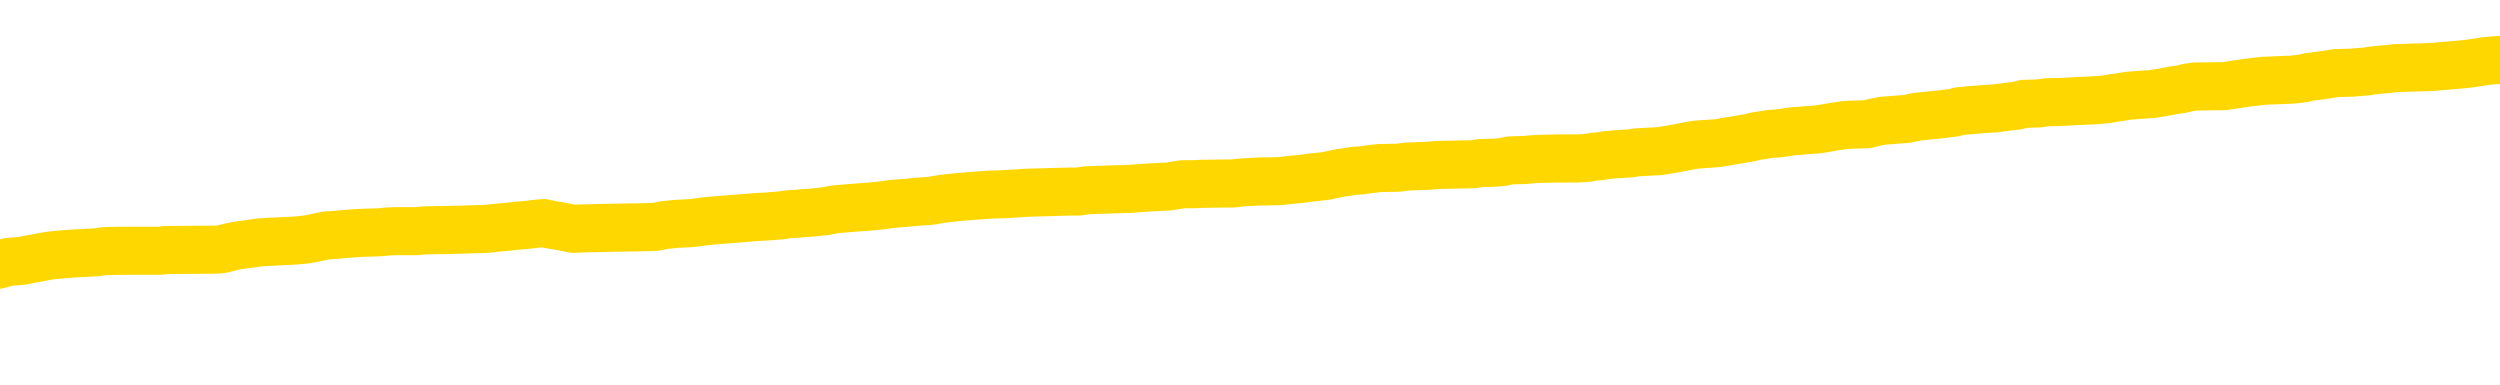 <svg xmlns="http://www.w3.org/2000/svg" version="1.1" viewBox="0 0 6500 1000">
	<path fill="none" stroke="gold" stroke-width="125" stroke-linecap="round" stroke-linejoin="round" d="M0 310470  L-1310946 310470 L-1310762 310468 L-1310271 310465 L-1309978 310464 L-1309667 310461 L-1309432 310460 L-1309379 310457 L-1309319 310454 L-1309166 310453 L-1309126 310450 L-1308993 310448 L-1308701 310447 L-1308160 310447 L-1307550 310446 L-1307502 310446 L-1306862 310444 L-1306828 310444 L-1306303 310444 L-1306170 310443 L-1305780 310440 L-1305452 310437 L-1305335 310434 L-1305123 310431 L-1304406 310431 L-1303837 310430 L-1303729 310430 L-1303555 310429 L-1303333 310426 L-1302932 310424 L-1302906 310421 L-1301978 310419 L-1301891 310416 L-1301808 310413 L-1301738 310410 L-1301441 310409 L-1301289 310406 L-1299399 310407 L-1299298 310407 L-1299036 310407 L-1298742 310409 L-1298601 310406 L-1298352 310406 L-1298316 310405 L-1298158 310403 L-1297695 310400 L-1297442 310399 L-1297229 310396 L-1296978 310395 L-1296629 310393 L-1295702 310390 L-1295608 310388 L-1295197 310386 L-1294026 310383 L-1292837 310382 L-1292745 310379 L-1292718 310376 L-1292452 310373 L-1292153 310371 L-1292024 310368 L-1291986 310365 L-1291172 310365 L-1290788 310366 L-1289727 310368 L-1289666 310368 L-1289401 310396 L-1288930 310423 L-1288737 310450 L-1288474 310477 L-1288137 310475 L-1288001 310474 L-1287546 310472 L-1286802 310471 L-1286785 310470 L-1286620 310467 L-1286552 310467 L-1286035 310465 L-1285007 310465 L-1284811 310464 L-1284322 310462 L-1283960 310461 L-1283551 310461 L-1283166 310462 L-1281462 310462 L-1281364 310462 L-1281292 310462 L-1281231 310462 L-1281047 310461 L-1280710 310461 L-1280070 310460 L-1279993 310458 L-1279931 310458 L-1279745 310457 L-1279665 310457 L-1279488 310455 L-1279469 310454 L-1279239 310454 L-1278851 310453 L-1277962 310453 L-1277923 310451 L-1277835 310450 L-1277808 310447 L-1276799 310446 L-1276650 310443 L-1276625 310441 L-1276493 310440 L-1276453 310438 L-1275194 310437 L-1275137 310437 L-1274597 310436 L-1274544 310436 L-1274498 310436 L-1274103 310434 L-1273963 310433 L-1273763 310431 L-1273617 310431 L-1273452 310431 L-1273175 310433 L-1272817 310433 L-1272264 310431 L-1271619 310430 L-1271360 310427 L-1271207 310426 L-1270806 310424 L-1270765 310423 L-1270645 310421 L-1270583 310423 L-1270569 310423 L-1270475 310423 L-1270182 310421 L-1270031 310416 L-1269700 310413 L-1269623 310410 L-1269547 310409 L-1269320 310405 L-1269254 310402 L-1269026 310399 L-1268974 310396 L-1268809 310395 L-1267803 310393 L-1267620 310392 L-1267069 310390 L-1266676 310388 L-1266278 310386 L-1265428 310383 L-1265350 310382 L-1264771 310381 L-1264330 310381 L-1264089 310379 L-1263931 310379 L-1263531 310376 L-1263510 310376 L-1263065 310375 L-1262660 310373 L-1262524 310371 L-1262349 310368 L-1262212 310365 L-1261962 310362 L-1260962 310361 L-1260880 310359 L-1260744 310358 L-1260706 310357 L-1259816 310355 L-1259600 310354 L-1259157 310352 L-1259040 310351 L-1258983 310349 L-1258307 310349 L-1258206 310348 L-1258177 310348 L-1256836 310347 L-1256430 310345 L-1256390 310344 L-1255462 310342 L-1255364 310341 L-1255231 310340 L-1254827 310338 L-1254801 310337 L-1254708 310335 L-1254491 310334 L-1254080 310331 L-1252927 310328 L-1252635 310325 L-1252606 310323 L-1251998 310321 L-1251748 310318 L-1251728 310317 L-1250799 310316 L-1250748 310313 L-1250625 310311 L-1250608 310309 L-1250452 310307 L-1250277 310304 L-1250140 310303 L-1250083 310301 L-1249976 310300 L-1249890 310299 L-1249657 310297 L-1249582 310296 L-1249274 310294 L-1249156 310293 L-1248986 310292 L-1248895 310290 L-1248792 310290 L-1248769 310289 L-1248692 310289 L-1248594 310286 L-1248227 310285 L-1248122 310283 L-1247619 310282 L-1247167 310280 L-1247129 310279 L-1247105 310277 L-1247064 310276 L-1246936 310275 L-1246835 310273 L-1246393 310272 L-1246111 310270 L-1245518 310269 L-1245388 310268 L-1245114 310265 L-1244961 310263 L-1244808 310262 L-1244723 310259 L-1244645 310258 L-1244459 310256 L-1244408 310256 L-1244381 310255 L-1244301 310253 L-1244278 310252 L-1243995 310249 L-1243391 310246 L-1242396 310245 L-1242098 310244 L-1241364 310242 L-1241119 310241 L-1241029 310239 L-1240452 310238 L-1239754 310237 L-1239001 310235 L-1238683 310234 L-1238300 310231 L-1238223 310229 L-1237588 310228 L-1237403 310227 L-1237315 310227 L-1237186 310227 L-1236873 310225 L-1236824 310224 L-1236681 310222 L-1236660 310221 L-1235692 310220 L-1235147 310218 L-1234668 310218 L-1234607 310218 L-1234284 310218 L-1234262 310217 L-1234200 310217 L-1233990 310215 L-1233913 310214 L-1233858 310213 L-1233836 310211 L-1233797 310210 L-1233781 310208 L-1233024 310207 L-1233007 310205 L-1232208 310204 L-1232055 310203 L-1231150 310201 L-1230644 310200 L-1230414 310197 L-1230373 310197 L-1230258 310196 L-1230081 310194 L-1229327 310196 L-1229192 310194 L-1229028 310193 L-1228710 310191 L-1228534 310189 L-1227512 310186 L-1227489 310183 L-1227237 310181 L-1227024 310179 L-1226390 310177 L-1226153 310174 L-1226120 310172 L-1225942 310169 L-1225862 310166 L-1225772 310165 L-1225707 310162 L-1225267 310159 L-1225244 310157 L-1224703 310156 L-1224447 310155 L-1223952 310153 L-1223075 310152 L-1223038 310150 L-1222985 310149 L-1222944 310148 L-1222827 310146 L-1222551 310145 L-1222344 310142 L-1222146 310139 L-1222123 310136 L-1222073 310133 L-1222034 310132 L-1221956 310131 L-1221358 310128 L-1221298 310126 L-1221195 310125 L-1221041 310124 L-1220408 310122 L-1219728 310121 L-1219425 310118 L-1219078 310117 L-1218881 310115 L-1218833 310112 L-1218512 310111 L-1217884 310109 L-1217738 310108 L-1217702 310107 L-1217644 310105 L-1217567 310102 L-1217326 310102 L-1217237 310101 L-1217143 310100 L-1216850 310098 L-1216715 310097 L-1216655 310095 L-1216618 310092 L-1216346 310092 L-1215340 310091 L-1215164 310090 L-1215114 310090 L-1214821 310088 L-1214629 310085 L-1214295 310084 L-1213789 310083 L-1213227 310080 L-1213212 310077 L-1213195 310076 L-1213095 310073 L-1212980 310070 L-1212941 310067 L-1212903 310066 L-1212838 310066 L-1212810 310064 L-1212671 310066 L-1212378 310066 L-1212328 310066 L-1212223 310066 L-1211958 310064 L-1211493 310063 L-1211349 310063 L-1211294 310060 L-1211237 310059 L-1211046 310057 L-1210681 310056 L-1210466 310056 L-1210272 310056 L-1210214 310056 L-1210155 310053 L-1210001 310052 L-1209732 310050 L-1209302 310057 L-1209286 310057 L-1209209 310056 L-1209145 310054 L-1209015 310044 L-1208992 310043 L-1208708 310042 L-1208660 310040 L-1208606 310039 L-1208143 310037 L-1208104 310037 L-1208064 310036 L-1207873 310035 L-1207393 310033 L-1206906 310032 L-1206890 310030 L-1206851 310029 L-1206595 310028 L-1206518 310025 L-1206288 310023 L-1206272 310020 L-1205977 310018 L-1205535 310016 L-1205088 310015 L-1204584 310013 L-1204430 310012 L-1204143 310011 L-1204103 310008 L-1203772 310006 L-1203550 310005 L-1203033 310002 L-1202957 310001 L-1202709 309998 L-1202515 309995 L-1202455 309994 L-1201679 309992 L-1201605 309992 L-1201374 309991 L-1201357 309991 L-1201296 309989 L-1201100 309988 L-1200636 309988 L-1200612 309987 L-1200483 309987 L-1199182 309987 L-1199165 309987 L-1199088 309985 L-1198995 309985 L-1198777 309985 L-1198625 309984 L-1198447 309985 L-1198393 309987 L-1198106 309988 L-1198066 309988 L-1197697 309988 L-1197256 309988 L-1197073 309988 L-1196752 309987 L-1196457 309987 L-1196011 309984 L-1195939 309982 L-1195477 309980 L-1195039 309978 L-1194857 309977 L-1193403 309974 L-1193271 309972 L-1192814 309970 L-1192588 309968 L-1192201 309965 L-1191685 309963 L-1190731 309960 L-1189937 309957 L-1189262 309956 L-1188837 309953 L-1188525 309951 L-1188296 309947 L-1187612 309943 L-1187599 309939 L-1187389 309933 L-1187367 309932 L-1187193 309929 L-1186243 309927 L-1185975 309924 L-1185159 309923 L-1184849 309920 L-1184811 309919 L-1184754 309916 L-1184137 309915 L-1183499 309912 L-1181873 309910 L-1181200 309909 L-1180557 309909 L-1180480 309909 L-1180424 309909 L-1180388 309909 L-1180359 309908 L-1180248 309905 L-1180230 309903 L-1180207 309902 L-1180054 309900 L-1180000 309898 L-1179922 309896 L-1179803 309895 L-1179705 309893 L-1179588 309892 L-1179318 309889 L-1179049 309888 L-1179031 309885 L-1178831 309884 L-1178684 309881 L-1178458 309879 L-1178324 309878 L-1178015 309876 L-1177955 309875 L-1177602 309872 L-1177253 309871 L-1177152 309869 L-1177088 309867 L-1177028 309865 L-1176644 309862 L-1176263 309861 L-1176158 309860 L-1175898 309858 L-1175627 309855 L-1175468 309854 L-1175435 309852 L-1175373 309851 L-1175232 309850 L-1175048 309848 L-1175004 309847 L-1174716 309847 L-1174699 309845 L-1174466 309845 L-1174405 309844 L-1174367 309844 L-1173787 309843 L-1173653 309841 L-1173630 309836 L-1173612 309826 L-1173594 309814 L-1173578 309803 L-1173554 309792 L-1173538 309783 L-1173517 309773 L-1173500 309763 L-1173477 309758 L-1173460 309752 L-1173438 309748 L-1173422 309745 L-1173373 309741 L-1173300 309737 L-1173266 309730 L-1173242 309724 L-1173206 309718 L-1173165 309713 L-1173128 309710 L-1173112 309704 L-1173088 309700 L-1173051 309697 L-1173034 309693 L-1173011 309690 L-1172993 309687 L-1172975 309684 L-1172959 309682 L-1172929 309677 L-1172903 309673 L-1172858 309672 L-1172842 309669 L-1172800 309667 L-1172752 309665 L-1172681 309662 L-1172665 309659 L-1172649 309656 L-1172587 309655 L-1172548 309653 L-1172509 309652 L-1172343 309651 L-1172278 309649 L-1172262 309648 L-1172218 309645 L-1172159 309643 L-1171947 309642 L-1171913 309641 L-1171871 309639 L-1171793 309638 L-1171255 309636 L-1171177 309635 L-1171073 309632 L-1170984 309631 L-1170808 309629 L-1170457 309628 L-1170302 309627 L-1169864 309625 L-1169707 309624 L-1169577 309622 L-1168873 309619 L-1168672 309618 L-1167712 309615 L-1167229 309614 L-1167130 309614 L-1167038 309612 L-1166793 309611 L-1166720 309610 L-1166277 309607 L-1166181 309605 L-1166166 309604 L-1166150 309603 L-1166125 309601 L-1165659 309600 L-1165442 309598 L-1165302 309597 L-1165008 309595 L-1164920 309594 L-1164879 309593 L-1164849 309591 L-1164676 309590 L-1164617 309588 L-1164541 309587 L-1164461 309586 L-1164391 309586 L-1164082 309584 L-1163996 309583 L-1163783 309581 L-1163747 309580 L-1163064 309579 L-1162965 309577 L-1162760 309576 L-1162714 309574 L-1162435 309573 L-1162373 309571 L-1162356 309569 L-1162278 309567 L-1161970 309564 L-1161946 309563 L-1161892 309560 L-1161869 309559 L-1161747 309557 L-1161611 309555 L-1161367 309553 L-1161241 309553 L-1160594 309552 L-1160578 309552 L-1160553 309552 L-1160373 309549 L-1160297 309547 L-1160205 309546 L-1159778 309545 L-1159361 309543 L-1158968 309540 L-1158890 309539 L-1158871 309538 L-1158508 309536 L-1158271 309535 L-1158043 309533 L-1157730 309532 L-1157652 309531 L-1157571 309528 L-1157393 309525 L-1157378 309523 L-1157112 309521 L-1157032 309519 L-1156802 309518 L-1156576 309516 L-1156260 309516 L-1156085 309515 L-1155724 309515 L-1155332 309514 L-1155263 309511 L-1155199 309509 L-1155059 309507 L-1155007 309505 L-1154905 309502 L-1154403 309501 L-1154206 309499 L-1153959 309498 L-1153774 309497 L-1153474 309495 L-1153398 309494 L-1153232 309491 L-1152348 309490 L-1152319 309487 L-1152196 309484 L-1151617 309482 L-1151540 309481 L-1150826 309481 L-1150514 309481 L-1150301 309481 L-1150284 309481 L-1149898 309481 L-1149373 309478 L-1148927 309477 L-1148597 309475 L-1148444 309474 L-1148118 309474 L-1147940 309473 L-1147859 309473 L-1147652 309470 L-1147477 309468 L-1146548 309467 L-1145658 309466 L-1145619 309464 L-1145391 309464 L-1145012 309463 L-1144225 309461 L-1143990 309460 L-1143914 309458 L-1143557 309457 L-1142985 309454 L-1142718 309453 L-1142332 309451 L-1142228 309451 L-1142058 309451 L-1141440 309451 L-1141228 309451 L-1140921 309451 L-1140868 309450 L-1140740 309449 L-1140687 309447 L-1140568 309446 L-1140231 309443 L-1139272 309442 L-1139141 309439 L-1138939 309437 L-1138308 309436 L-1137996 309434 L-1137583 309433 L-1137555 309432 L-1137410 309430 L-1136990 309429 L-1135657 309429 L-1135610 309427 L-1135482 309425 L-1135465 309423 L-1134887 309420 L-1134681 309419 L-1134652 309418 L-1134611 309416 L-1134553 309415 L-1134516 309413 L-1134438 309412 L-1134295 309410 L-1133840 309409 L-1133722 309408 L-1133437 309406 L-1133064 309405 L-1132968 309403 L-1132641 309402 L-1132287 309401 L-1132117 309399 L-1132069 309398 L-1131960 309396 L-1131871 309395 L-1131844 309394 L-1131767 309391 L-1131464 309389 L-1131430 309386 L-1131358 309385 L-1130990 309384 L-1130655 309382 L-1130574 309382 L-1130354 309381 L-1130183 309379 L-1130155 309378 L-1129658 309377 L-1129109 309374 L-1128228 309372 L-1128130 309370 L-1128053 309368 L-1127778 309367 L-1127531 309364 L-1127457 309362 L-1127396 309360 L-1127277 309358 L-1127234 309357 L-1127124 309355 L-1127047 309353 L-1126347 309351 L-1126101 309350 L-1126062 309348 L-1125905 309347 L-1125306 309347 L-1125079 309347 L-1124987 309347 L-1124512 309347 L-1123914 309344 L-1123395 309343 L-1123374 309341 L-1123228 309340 L-1122908 309340 L-1122367 309340 L-1122134 309340 L-1121964 309340 L-1121478 309338 L-1121250 309337 L-1121165 309336 L-1120819 309334 L-1120493 309334 L-1119970 309333 L-1119642 309331 L-1119042 309330 L-1118844 309327 L-1118792 309326 L-1118752 309324 L-1118471 309323 L-1117786 309320 L-1117476 309319 L-1117451 309316 L-1117260 309314 L-1117037 309313 L-1116951 309312 L-1116288 309309 L-1116263 309307 L-1116041 309305 L-1115711 309303 L-1115359 309300 L-1115155 309299 L-1114922 309296 L-1114664 309295 L-1114475 309292 L-1114428 309290 L-1114200 309289 L-1114166 309288 L-1114009 309286 L-1113795 309285 L-1113622 309283 L-1113530 309282 L-1113253 309281 L-1113009 309279 L-1112694 309278 L-1112268 309278 L-1112231 309278 L-1111747 309278 L-1111514 309278 L-1111302 309276 L-1111076 309275 L-1110526 309275 L-1110279 309274 L-1109445 309274 L-1109389 309272 L-1109367 309271 L-1109209 309269 L-1108748 309268 L-1108707 309266 L-1108367 309264 L-1108234 309262 L-1108011 309261 L-1107439 309259 L-1106967 309258 L-1106773 309257 L-1106580 309255 L-1106390 309254 L-1106288 309252 L-1105920 309251 L-1105874 309250 L-1105792 309248 L-1104499 309247 L-1104451 309245 L-1104182 309245 L-1104037 309245 L-1103486 309245 L-1103370 309244 L-1103288 309242 L-1102928 309241 L-1102705 309240 L-1102424 309238 L-1102094 309235 L-1101587 309234 L-1101474 309233 L-1101395 309231 L-1101231 309230 L-1100936 309230 L-1100468 309230 L-1100271 309231 L-1100221 309231 L-1099571 309230 L-1099449 309228 L-1098995 309228 L-1098959 309227 L-1098491 309226 L-1098380 309224 L-1098364 309223 L-1098148 309223 L-1097967 309221 L-1097435 309221 L-1096406 309221 L-1096206 309220 L-1095748 309218 L-1094800 309216 L-1094701 309214 L-1094347 309211 L-1094286 309210 L-1094272 309209 L-1094236 309207 L-1093867 309206 L-1093747 309204 L-1093505 309203 L-1093341 309202 L-1093154 309200 L-1093033 309199 L-1091963 309196 L-1091104 309194 L-1090892 309192 L-1090795 309190 L-1090621 309187 L-1090288 309186 L-1090216 309185 L-1090158 309183 L-1089983 309183 L-1089594 309182 L-1089358 309180 L-1089247 309179 L-1089130 309178 L-1088149 309176 L-1088124 309175 L-1087530 309172 L-1087497 309172 L-1087349 309170 L-1087064 309169 L-1086152 309169 L-1085206 309169 L-1085053 309168 L-1084951 309168 L-1084819 309166 L-1084676 309165 L-1084650 309163 L-1084535 309162 L-1084317 309161 L-1083636 309159 L-1083506 309158 L-1083203 309156 L-1082963 309153 L-1082630 309152 L-1081992 309151 L-1081649 309148 L-1081588 309146 L-1081432 309146 L-1080510 309146 L-1080040 309146 L-1079996 309146 L-1079983 309145 L-1079942 309144 L-1079920 309142 L-1079893 309141 L-1079749 309139 L-1079327 309138 L-1078991 309138 L-1078800 309137 L-1078372 309137 L-1078184 309135 L-1077795 309132 L-1077261 309131 L-1076888 309129 L-1076867 309129 L-1076617 309128 L-1076498 309127 L-1076422 309125 L-1076287 309124 L-1076247 309122 L-1076168 309121 L-1075773 309120 L-1075277 309118 L-1075165 309115 L-1074992 309114 L-1074684 309113 L-1074237 309111 L-1073914 309110 L-1073771 309107 L-1073344 309104 L-1073191 309101 L-1073135 309098 L-1072322 309097 L-1072302 309096 L-1071930 309094 L-1071873 309094 L-1070744 309093 L-1070676 309093 L-1070118 309091 L-1069923 309090 L-1069787 309089 L-1069553 309087 L-1069207 309086 L-1069172 309083 L-1069137 309081 L-1069068 309079 L-1068719 309077 L-1068547 309076 L-1068062 309074 L-1068046 309073 L-1067721 309072 L-1067564 309070 L-1066423 309067 L-1066398 309066 L-1066206 309063 L-1066013 309062 L-1065762 309060 L-1065745 309059 L-1064725 309057 L-1064427 309056 L-1064352 309055 L-1064216 309052 L-1064040 309050 L-1063463 309048 L-1063248 309046 L-1063184 309045 L-1063053 309043 L-1063016 309041 L-1062493 309039 L-1062355 309595 L-1062341 309595 L-1062318 309595 L-1062298 309595 L-1062070 309038 L-1061295 309038 L-1061253 309038 L-1060885 309038 L-1060807 309036 L-1060755 309035 L-1060082 309033 L-1059339 309032 L-1058915 309032 L-1058467 309031 L-1057405 309029 L-1057094 309026 L-1056683 309026 L-1056611 309025 L-1056087 309025 L-1055993 309025 L-1055975 309025 L-1055530 309024 L-1055345 309021 L-1054564 309018 L-1053892 309017 L-1053480 309012 L-1053248 309009 L-1053107 309008 L-1053026 309005 L-1053006 309004 L-1052930 309004 L-1052801 309002 L-1052484 309004 L-1052260 309004 L-1051935 309002 L-1051873 309002 L-1051503 309002 L-1051470 309002 L-1051261 309002 L-1050594 309002 L-1050516 309002 L-1050358 309000 L-1050248 309000 L-1049921 308998 L-1049766 308997 L-1049425 308997 L-1049368 308994 L-1049030 308991 L-1048827 308990 L-1048774 308987 L-1047397 308985 L-1047267 308984 L-1046834 308983 L-1046514 308981 L-1045686 308978 L-1045562 308977 L-1044832 308974 L-1044676 308971 L-1044635 308970 L-1044581 308969 L-1044558 308967 L-1044444 308966 L-1044148 308964 L-1043858 308963 L-1043803 308961 L-1043683 308960 L-1043653 308959 L-1043553 308957 L-1043109 308957 L-1042957 308956 L-1042122 308956 L-1041580 308954 L-1041245 308954 L-1041230 308953 L-1041154 308952 L-1041038 308950 L-1040843 308949 L-1040579 308947 L-1039744 308946 L-1039648 308945 L-1039127 308943 L-1039085 308942 L-1038986 308940 L-1038157 308940 L-1038022 308939 L-1037684 308939 L-1037129 308937 L-1036750 308936 L-1036587 308935 L-1036277 308933 L-1035464 308932 L-1035158 308930 L-1034890 308930 L-1034568 308930 L-1034247 308932 L-1033972 308932 L-1033143 308929 L-1033048 308928 L-1032956 308923 L-1032851 308919 L-1032464 308915 L-1031984 308912 L-1031968 308911 L-1031849 308909 L-1031481 308906 L-1031386 308905 L-1030553 308902 L-1030475 308901 L-1030176 308899 L-1030085 308898 L-1029678 308895 L-1029568 308892 L-1028869 308891 L-1028395 308889 L-1028335 308888 L-1028117 308885 L-1027843 308884 L-1027730 308882 L-1026703 308881 L-1026316 308880 L-1026296 308878 L-1025963 308877 L-1025718 308875 L-1025285 308874 L-1025175 308873 L-1025057 308871 L-1024606 308868 L-1024015 308867 L-1023679 308865 L-1021786 308864 L-1021672 308861 L-1021460 308860 L-1020142 308858 L-1020036 308541 L-1019970 308227 L-1019933 307938 L-1019872 307938 L-1019372 308253 L-1018697 308563 L-1018675 308850 L-1018405 308847 L-1017437 308847 L-1016747 308846 L-1016585 308844 L-1016045 308843 L-1015955 308841 L-1014936 308840 L-1013988 308837 L-1013622 308839 L-1013519 308840 L-1012931 308840 L-1012872 308840 L-1012771 308839 L-1012331 308836 L-1012223 308834 L-1011782 308833 L-1010782 308829 L-1010526 308824 L-1010423 308820 L-1010293 308817 L-1009926 308815 L-1009345 308812 L-1009314 308810 L-1008999 308809 L-1007016 308808 L-1006900 308806 L-1006832 308806 L-1006474 308805 L-1004855 308803 L-1004677 308803 L-1004533 308803 L-1003711 308805 L-1003658 308806 L-1003603 308806 L-1003169 308806 L-1002189 308808 L-1002115 308808 L-1001030 308806 L-1000817 308806 L-1000101 308803 L-999713 308802 L-999494 308799 L-999174 308796 L-998681 308793 L-998553 308792 L-998324 308789 L-998092 308786 L-998032 308785 L-997743 308784 L-997471 308781 L-996441 308779 L-994776 308778 L-994357 308776 L-994220 308775 L-994063 308775 L-993758 308774 L-993530 308771 L-993372 308769 L-993212 308767 L-993043 308764 L-992996 308762 L-992942 308761 L-992921 308761 L-992535 308760 L-992285 308760 L-992014 308760 L-991854 308760 L-991764 308760 L-990105 308760 L-989940 308761 L-989560 308760 L-989100 308760 L-988490 308757 L-987397 308755 L-986966 308754 L-986935 308752 L-986872 308751 L-986855 308750 L-985151 308748 L-985109 308747 L-984643 308745 L-984456 308744 L-984424 308741 L-983829 308740 L-983779 308738 L-983456 308737 L-983405 308736 L-983195 308734 L-983177 308733 L-982911 308730 L-982858 308728 L-982389 308727 L-981878 308724 L-981800 308724 L-981506 308723 L-981489 308721 L-981451 308720 L-981380 308719 L-981222 308717 L-980276 308717 L-980220 308717 L-979699 308717 L-979507 308716 L-979406 308716 L-979180 308714 L-978670 308714 L-978282 308752 L-978212 308752 L-977864 308751 L-977507 308750 L-976378 308709 L-976327 308706 L-976101 308704 L-976067 308703 L-975942 308700 L-975843 308700 L-975578 308700 L-974838 308702 L-974260 308702 L-973966 308702 L-973260 308702 L-973081 308700 L-973058 308700 L-972422 308699 L-972111 308697 L-971714 308697 L-971685 308696 L-971664 308695 L-971510 308693 L-970825 308693 L-970808 308693 L-970469 308693 L-970196 308692 L-970159 308690 L-970103 308688 L-970081 308686 L-970009 308685 L-969677 308683 L-969571 308682 L-969542 308679 L-969344 308678 L-969191 308676 L-968323 308675 L-967760 308672 L-967745 308672 L-967643 308671 L-967541 308672 L-967395 308672 L-967316 308672 L-967278 308671 L-967223 308669 L-967150 308668 L-967005 308666 L-966523 308666 L-966118 308665 L-965252 308666 L-965232 308666 L-964975 308666 L-964898 308666 L-964869 308665 L-964858 308662 L-964841 308661 L-964548 308659 L-964509 308658 L-964437 308656 L-964363 308655 L-964158 308654 L-963998 308649 L-963697 308645 L-963620 308640 L-963602 308635 L-963386 308632 L-963155 308632 L-963045 308634 L-962675 308635 L-962517 308635 L-962285 308635 L-962117 308635 L-961972 308634 L-961840 308632 L-960564 308630 L-960161 308627 L-960100 308625 L-959983 308623 L-959558 308621 L-959542 308618 L-959481 308617 L-959207 308614 L-959095 308613 L-958812 308610 L-958535 308608 L-958110 308606 L-958088 308604 L-958010 308603 L-957884 308601 L-957297 308600 L-956906 308599 L-956571 308597 L-955981 308596 L-955879 308596 L-955709 308594 L-955573 308594 L-954745 308593 L-953560 308592 L-953524 308590 L-953468 308590 L-953248 308589 L-953042 308589 L-952888 308589 L-952631 308587 L-952555 308586 L-952012 308584 L-951976 308583 L-951727 308582 L-951339 308580 L-950514 308579 L-950155 308577 L-949845 308577 L-949587 308576 L-949363 308575 L-948957 308573 L-948841 308572 L-948657 308570 L-948604 308570 L-948416 308569 L-948245 308568 L-948216 308566 L-947936 308565 L-947625 308563 L-947487 308562 L-947177 308560 L-946983 308560 L-946968 308559 L-946249 308559 L-946115 308556 L-945817 308555 L-945727 308553 L-945126 308553 L-945088 308552 L-945010 308551 L-944389 308549 L-944238 308546 L-944197 308545 L-943886 308543 L-943695 308542 L-943502 308539 L-943446 308536 L-943137 308535 L-943085 308534 L-943031 308535 L-943005 308535 L-942880 308535 L-942069 308534 L-941993 308532 L-941452 308531 L-941184 308529 L-940524 308528 L-939616 308527 L-939375 308525 L-938843 308524 L-938626 308522 L-937518 308524 L-937468 308524 L-936692 308524 L-936145 308522 L-936034 308521 L-935881 308518 L-935825 308517 L-935660 308515 L-935283 308514 L-934835 308512 L-934781 308511 L-934626 308510 L-933946 308508 L-933726 308507 L-933208 308505 L-932359 308503 L-932343 308501 L-930552 308500 L-929998 308498 L-929881 308497 L-928875 308495 L-928838 308494 L-928606 308494 L-928513 308494 L-928473 308494 L-928141 308493 L-927789 308491 L-927524 308488 L-927237 308487 L-926926 308484 L-926672 308481 L-926579 308480 L-926089 308479 L-925881 308477 L-925316 308476 L-925201 308477 L-924850 308476 L-924799 308476 L-924758 308476 L-924155 308473 L-923421 308470 L-922840 308467 L-922605 308464 L-922064 308460 L-921912 308457 L-921410 308456 L-921201 308453 L-921177 308453 L-921119 308452 L-920156 308452 L-919978 308450 L-919536 308449 L-919512 308446 L-919357 308445 L-919275 308445 L-919125 308446 L-918478 308446 L-918429 308445 L-917309 308443 L-916325 308442 L-916263 308440 L-915542 308439 L-914678 308438 L-914299 308436 L-914080 308436 L-913320 308435 L-913268 308433 L-912959 308431 L-912108 308431 L-911915 308429 L-911738 308428 L-911514 308428 L-911387 308426 L-911195 308426 L-910962 308425 L-910793 308426 L-910506 308425 L-910227 308425 L-910144 308423 L-909973 308422 L-909957 308419 L-909803 308418 L-909764 308416 L-908988 308415 L-908912 308415 L-908679 308412 L-908252 308411 L-907907 308409 L-907324 308408 L-907055 308408 L-906796 308408 L-906667 308405 L-906650 308404 L-906537 308402 L-906513 308401 L-906279 308399 L-906243 308398 L-904927 308398 L-904871 308397 L-904192 308394 L-903620 308394 L-903494 308394 L-903341 308394 L-903264 308394 L-902952 308391 L-902679 308390 L-902590 308387 L-902488 308387 L-901560 308385 L-901484 308385 L-901120 308385 L-901095 308384 L-901059 308383 L-900283 308380 L-900192 308378 L-900052 308377 L-899650 308375 L-899388 308375 L-899145 308377 L-898931 308375 L-898850 308375 L-898774 308375 L-898697 308375 L-898511 308377 L-898444 308377 L-898194 308377 L-898139 308375 L-898002 308374 L-897922 308371 L-897809 308370 L-897586 308368 L-897421 308367 L-897380 308366 L-897211 308364 L-896840 308363 L-896825 308361 L-896709 308360 L-895988 308359 L-895952 308357 L-895819 308357 L-895472 308356 L-895060 308356 L-895024 308356 L-894946 308354 L-894907 308353 L-894543 308351 L-894339 308350 L-894324 308349 L-893978 308347 L-893630 308347 L-893304 308347 L-893202 308346 L-893049 308346 L-892855 308344 L-892623 308344 L-892531 308344 L-892375 308344 L-892298 308344 L-892257 308343 L-892144 308342 L-892120 308340 L-891870 308340 L-891731 308337 L-891153 308333 L-890325 308330 L-889837 308327 L-889716 308326 L-889677 308325 L-889665 308323 L-889512 308320 L-889411 308318 L-889178 308316 L-888788 308313 L-888484 308312 L-888468 308311 L-888297 308309 L-888059 308306 L-887463 308306 L-886859 308305 L-886819 308305 L-886779 308305 L-886625 308303 L-886572 308302 L-886510 308301 L-886442 308299 L-886387 308296 L-886362 308295 L-886315 308294 L-886221 308291 L-886083 308289 L-885930 308288 L-885798 308287 L-885757 308287 L-885721 308285 L-885659 308284 L-885386 308281 L-885072 308279 L-885031 308277 L-884946 308275 L-884768 308274 L-884531 308272 L-884173 308271 L-884144 308270 L-883574 308268 L-883451 308267 L-883215 308265 L-883193 308265 L-882911 308264 L-882626 308264 L-882370 308264 L-881799 308263 L-881502 308261 L-881426 308260 L-880727 308258 L-880649 308257 L-880614 308255 L-880588 308254 L-880536 308251 L-880342 308250 L-880202 308247 L-880166 308246 L-880126 308244 L-879531 308243 L-879298 308241 L-879015 308251 L-878960 308260 L-878886 308270 L-878808 308278 L-878572 308275 L-878328 308274 L-878193 308272 L-878086 308271 L-878007 308270 L-877619 308267 L-877492 308265 L-877340 308264 L-877302 308263 L-877156 308261 L-876935 308260 L-876761 308258 L-876692 308257 L-875870 308254 L-875854 308254 L-875560 308253 L-874772 308251 L-874462 308251 L-874316 308250 L-874088 308248 L-873887 308246 L-872950 308244 L-872913 308243 L-872891 308241 L-872850 308239 L-872581 308237 L-871985 308236 L-871921 308234 L-871885 308233 L-871869 308231 L-871173 308231 L-870972 308231 L-870940 308231 L-870607 308231 L-870499 308230 L-869874 308227 L-869370 308226 L-869333 308223 L-868891 308223 L-868795 308222 L-868636 308222 L-868322 308222 L-868310 308222 L-867870 308223 L-867388 308224 L-867259 308224 L-866939 308224 L-866871 308223 L-866566 308223 L-866391 308222 L-866197 308220 L-865954 308217 L-865757 308214 L-865731 308212 L-865153 308210 L-865083 308209 L-864673 308207 L-864619 308206 L-864573 308205 L-864209 308203 L-864062 308202 L-863857 308200 L-863761 308200 L-863606 308199 L-863544 308198 L-863397 308195 L-863296 308193 L-862739 308193 L-862717 308196 L-862545 308198 L-862003 308199 L-861942 308199 L-861888 308196 L-861860 308193 L-861788 308192 L-861772 308189 L-861708 308188 L-861672 308185 L-861517 308183 L-861192 308182 L-860626 308181 L-860611 308179 L-860549 308176 L-860448 308174 L-860401 308174 L-860159 308172 L-859736 308172 L-859582 308172 L-857840 308169 L-857298 308168 L-856355 308166 L-855946 308165 L-855405 308162 L-855208 308161 L-855040 308159 L-854744 308158 L-854629 308157 L-854614 308157 L-854459 308155 L-854319 308154 L-854243 308151 L-854111 308151 L-853763 308151 L-853392 308152 L-852794 308152 L-852619 308152 L-852462 308151 L-852193 308150 L-852042 308150 L-851751 308154 L-851727 308157 L-851644 308159 L-851417 308162 L-850717 308161 L-850590 308159 L-850159 308158 L-850065 308157 L-848860 308157 L-848811 308155 L-848518 308155 L-848114 308154 L-847838 308151 L-847819 308150 L-847701 308148 L-847625 308147 L-847443 308145 L-846963 308144 L-846512 308141 L-846102 308140 L-846072 308138 L-845653 308137 L-845539 308137 L-845421 308137 L-845406 308137 L-845211 308135 L-845190 308133 L-844958 308131 L-844514 308130 L-844195 308127 L-843730 308127 L-843565 308126 L-843410 308124 L-843254 308124 L-842801 308124 L-842482 308124 L-842427 308126 L-842056 308126 L-842018 308127 L-841692 308127 L-841575 308126 L-841476 308124 L-841150 308121 L-840763 308120 L-840502 308118 L-840144 308116 L-839887 308114 L-837717 308113 L-837668 308111 L-837645 308110 L-837234 308110 L-837172 308110 L-837102 308111 L-836871 308111 L-836560 308110 L-836257 308107 L-836213 308106 L-835905 308104 L-835772 308103 L-835555 308102 L-834843 308100 L-834688 308100 L-834550 308099 L-834401 308099 L-834380 308099 L-834186 308097 L-834160 308096 L-834069 308094 L-834047 308093 L-834031 308092 L-833931 308090 L-833002 308089 L-832544 308089 L-831452 308086 L-831030 308086 L-830626 308085 L-830587 308083 L-830334 308082 L-829559 308079 L-829543 308078 L-829519 308076 L-829325 308075 L-828589 308073 L-828320 308072 L-828279 308070 L-827880 308068 L-827856 308066 L-827066 308065 L-826386 308063 L-825015 308062 L-824745 308061 L-824697 308059 L-824159 308056 L-824126 308055 L-824024 308052 L-823701 308051 L-823621 308049 L-823352 308049 L-822440 308048 L-822301 308048 L-822052 308045 L-821507 308045 L-821085 308044 L-820891 308042 L-820876 308042 L-820738 308039 L-820644 308038 L-820517 308037 L-820257 308035 L-820232 308032 L-820141 308031 L-819831 308030 L-819770 308028 L-819653 308028 L-819304 308028 L-818493 308028 L-818262 308025 L-817433 308025 L-817201 308022 L-816984 308021 L-816466 308021 L-815827 308020 L-815411 308018 L-815089 308017 L-814608 308015 L-814183 308015 L-814121 308014 L-813773 308014 L-813732 308013 L-813718 308011 L-813619 308008 L-813574 308008 L-813088 308007 L-812287 308007 L-811952 308007 L-810871 308006 L-810391 308004 L-810368 308003 L-810228 308001 L-809673 308000 L-808976 307998 L-808667 307997 L-808445 307996 L-808340 307994 L-808238 307991 L-807567 307990 L-807473 307989 L-807451 307989 L-807373 307987 L-807195 307987 L-807023 307987 L-806842 307986 L-806829 307984 L-806753 307983 L-806588 307982 L-806074 307980 L-806058 307979 L-805917 307979 L-805555 307977 L-805531 307977 L-805400 307976 L-805375 307974 L-805013 307973 L-804488 307970 L-804394 307969 L-804178 307966 L-804085 307965 L-804060 307963 L-803596 307962 L-803519 307962 L-803117 307960 L-802666 307960 L-801415 307959 L-801376 307958 L-800944 307956 L-800912 307955 L-800193 307953 L-800016 307952 L-799881 307950 L-799574 307949 L-799519 307948 L-799494 307945 L-799478 307942 L-799303 307941 L-799114 307939 L-798606 307939 L-798232 307928 L-797894 307915 L-797855 307904 L-797137 307894 L-797043 307893 L-797004 307891 L-796463 307891 L-796440 307890 L-796037 307888 L-795611 307887 L-795340 307887 L-795161 307885 L-794915 307883 L-794891 307881 L-794835 307878 L-794218 307877 L-793715 307876 L-793328 307876 L-792709 307877 L-792493 307877 L-792338 307878 L-791046 307876 L-790947 307874 L-790504 307871 L-790173 307870 L-789872 307867 L-789630 307866 L-788895 307863 L-788316 307861 L-787486 307860 L-787386 307859 L-786828 307857 L-786690 307856 L-785049 307854 L-784988 307854 L-784894 307854 L-783927 307854 L-783750 307853 L-783462 307853 L-783245 307853 L-783166 307852 L-782895 307852 L-782780 307850 L-782627 307849 L-782316 307847 L-782238 307846 L-782147 307846 L-782070 307845 L-781954 307845 L-781774 307843 L-781682 307842 L-781644 307840 L-781141 307840 L-780923 307839 L-780793 307839 L-780638 307837 L-780583 307836 L-780459 307836 L-780074 307835 L-779565 307833 L-779493 307832 L-779013 307830 L-778936 307829 L-778836 307829 L-778602 307828 L-778137 307828 L-777907 307828 L-777891 307828 L-777659 307828 L-777504 307828 L-777443 307828 L-777250 307826 L-776979 307823 L-776227 307822 L-775274 307822 L-775238 307821 L-775013 307821 L-774573 307821 L-774293 307818 L-773944 307816 L-772875 307815 L-771947 307815 L-771817 307815 L-771770 307815 L-771701 307813 L-771546 307813 L-771468 307811 L-771295 307808 L-770860 307805 L-770656 307804 L-770596 307801 L-770013 307799 L-769859 307797 L-769744 307795 L-769703 307794 L-769533 307792 L-769397 307791 L-769186 307788 L-769108 307787 L-769085 307785 L-768876 307782 L-768466 307781 L-768442 307780 L-768219 307778 L-768073 307777 L-768038 307775 L-768025 307774 L-768003 307773 L-767769 307771 L-767584 307770 L-767366 307768 L-767341 307767 L-766652 307765 L-766548 307764 L-766513 307763 L-766492 307761 L-766298 307760 L-766245 307758 L-766128 307756 L-766046 307756 L-765936 307754 L-765621 307753 L-765162 307751 L-764907 307750 L-764672 307747 L-764542 307746 L-764190 307744 L-764131 307743 L-763978 307741 L-763406 307739 L-763319 307737 L-763166 307734 L-762870 307732 L-762500 307729 L-762197 307726 L-762121 307725 L-761716 307723 L-761548 307723 L-761404 307723 L-760864 307723 L-760803 307723 L-760787 307720 L-760621 307719 L-760415 307717 L-760340 307717 L-760247 307716 L-759838 307715 L-759822 307713 L-759798 307713 L-759606 307712 L-759529 307725 L-759358 307737 L-759296 307749 L-759280 307761 L-758766 307760 L-758545 307758 L-757926 307756 L-757672 307754 L-757478 307753 L-757439 307751 L-757365 307751 L-757300 307751 L-756650 307751 L-756611 307753 L-756437 307753 L-756371 307753 L-755697 307753 L-755308 307750 L-755046 307749 L-754808 307747 L-754731 307744 L-754715 307741 L-754513 307740 L-754142 307737 L-753917 307736 L-753281 307734 L-753261 307734 L-752874 307733 L-752780 307733 L-752722 307732 L-752446 307730 L-752137 307730 L-752060 307729 L-751208 307730 L-750866 307737 L-750429 307746 L-749995 307753 L-749500 307760 L-749350 307758 L-749082 307760 L-747844 307761 L-747787 307764 L-746023 307765 L-745833 307764 L-744823 307763 L-744672 307761 L-744296 307764 L-743976 307767 L-743370 307770 L-743301 307773 L-743123 307771 L-742295 307770 L-742156 307768 L-741769 307767 L-741585 307765 L-741541 307764 L-741422 307763 L-741212 307761 L-740764 307758 L-740416 307757 L-740284 307756 L-739875 307754 L-739524 307754 L-739239 307753 L-739046 307751 L-738891 307751 L-738727 307750 L-738659 307749 L-738559 307749 L-738326 307747 L-738209 307747 L-738156 307746 L-737614 307746 L-737150 307744 L-735968 307744 L-735835 307744 L-735810 307744 L-735757 307744 L-735089 307744 L-734055 307741 L-733861 307740 L-733681 307739 L-733530 307739 L-733489 307737 L-733474 307737 L-733413 307736 L-733088 307734 L-731927 307733 L-731733 307732 L-731556 307730 L-730442 307729 L-729582 307727 L-729476 307727 L-729002 307726 L-728810 307726 L-726488 307725 L-726411 307723 L-726289 307720 L-726255 307719 L-726218 307716 L-726123 307712 L-725908 307709 L-725326 307706 L-724940 307705 L-724167 307703 L-724089 307702 L-723392 307702 L-722850 307702 L-722809 307701 L-722679 307701 L-722215 307699 L-722177 307698 L-722042 307696 L-721674 307695 L-721644 307693 L-721494 307693 L-721093 307692 L-719269 307693 L-718463 307692 L-717744 307692 L-717727 307692 L-717414 307689 L-716852 307688 L-716351 307686 L-715832 307685 L-715810 307684 L-714066 307682 L-713897 307681 L-713701 307679 L-712808 307678 L-712289 307675 L-712079 307674 L-711821 307672 L-711111 307671 L-710161 307669 L-709503 307668 L-709464 307665 L-709177 307664 L-709095 307662 L-708999 307662 L-708867 307661 L-708790 307661 L-708055 307661 L-707718 307660 L-707668 307661 L-707413 307661 L-707126 307660 L-706701 307660 L-706120 307658 L-705861 307658 L-705710 307657 L-705463 307657 L-705424 307657 L-704627 307655 L-704589 307654 L-704412 307654 L-704003 307651 L-703774 307651 L-703698 307651 L-703567 307651 L-703451 307650 L-703102 307648 L-703039 307647 L-702887 307645 L-702146 307644 L-702035 307643 L-701864 307641 L-701825 307640 L-701531 307640 L-701129 307640 L-700953 307640 L-700858 307640 L-700549 307638 L-699748 307637 L-699289 307634 L-698769 307633 L-698280 307631 L-697585 307630 L-696539 307629 L-696270 307629 L-696215 307627 L-696055 307627 L-695804 307627 L-695558 307626 L-695479 307624 L-695264 307621 L-694952 307620 L-694489 307617 L-694474 307616 L-694178 307616 L-694165 307614 L-693174 307613 L-692501 307612 L-692166 307609 L-691550 307609 L-691413 307607 L-690774 307606 L-690644 307604 L-689693 307602 L-689594 307599 L-689034 307597 L-688626 307597 L-688197 307597 L-688106 307596 L-687271 307596 L-686908 307596 L-686869 307597 L-686736 307599 L-686559 307599 L-686343 307599 L-686289 307597 L-686132 307595 L-685879 307593 L-684779 307592 L-684702 307590 L-684482 307589 L-684351 307586 L-684315 307585 L-684122 307583 L-684022 307582 L-683538 307580 L-683254 307579 L-683094 307578 L-682999 307575 L-682728 307573 L-682458 307572 L-682442 307566 L-682303 307562 L-682165 307558 L-681838 307552 L-681529 307549 L-681488 307548 L-681413 307545 L-681297 307544 L-680447 307541 L-680120 307540 L-679789 307538 L-679656 307538 L-679440 307538 L-679424 307538 L-678743 307538 L-678650 307535 L-678627 307534 L-678611 307531 L-678572 307530 L-678161 307527 L-677891 307525 L-677851 307524 L-677483 307524 L-677273 307523 L-676190 307523 L-676174 307521 L-676145 307520 L-676125 307520 L-675748 307517 L-675493 307516 L-675245 307513 L-675106 307510 L-674974 307508 L-674642 307507 L-674549 307506 L-674488 307504 L-673930 307503 L-673869 307501 L-673713 307500 L-673519 307499 L-673326 307497 L-673311 307496 L-673272 307494 L-673233 307493 L-672963 307492 L-672839 307490 L-672807 307489 L-672707 307489 L-672552 307489 L-672411 307489 L-672127 307487 L-671801 307487 L-671105 307486 L-671083 307486 L-670573 307486 L-669727 307486 L-669364 307484 L-669209 307483 L-668606 307483 L-668436 307483 L-668375 307483 L-668320 307482 L-667264 307480 L-667246 307480 L-666340 307480 L-666318 307480 L-666152 307479 L-665909 307479 L-665859 307477 L-665804 307475 L-665667 307473 L-665627 307472 L-664699 307470 L-664644 307470 L-664522 307470 L-664450 307470 L-664335 307470 L-664156 307472 L-663174 307470 L-663034 307470 L-662916 307468 L-662622 307465 L-662375 307463 L-662338 307462 L-662283 307463 L-662262 307463 L-662129 307463 L-662050 307463 L-661912 307462 L-661289 307462 L-661123 307460 L-660658 307460 L-660482 307458 L-660466 307456 L-660405 307455 L-660289 307453 L-659806 307452 L-659111 307451 L-658738 307449 L-658568 307448 L-657602 307446 L-657447 307445 L-657270 307445 L-657177 307444 L-656922 307444 L-656751 307444 L-656104 307442 L-656093 307442 L-655513 307441 L-655375 307441 L-655320 307438 L-654584 307436 L-654546 307435 L-654468 307435 L-653826 307434 L-653052 307434 L-652959 307432 L-652911 307432 L-652895 307431 L-652859 307431 L-652843 307428 L-652780 307427 L-652764 307425 L-652744 307425 L-652589 307424 L-652550 307422 L-652534 307421 L-652495 307420 L-652355 307418 L-652279 307417 L-651915 307415 L-651567 307414 L-650793 307412 L-650191 307411 L-649994 307410 L-649764 307410 L-649626 307408 L-648989 307408 L-648699 307407 L-648678 307407 L-648217 307405 L-647984 307405 L-647930 307404 L-647891 307403 L-647388 307401 L-646838 307400 L-646050 307398 L-644927 307398 L-644033 307397 L-643945 307397 L-643645 307396 L-643574 307394 L-643458 307393 L-642281 307391 L-641933 307390 L-641910 307388 L-641391 307387 L-641244 307386 L-641136 307384 L-640927 307383 L-640772 307381 L-640749 307380 L-640556 307379 L-640479 307377 L-640335 307376 L-639534 307374 L-639388 307373 L-639108 307372 L-638931 307370 L-638621 307369 L-637810 307367 L-636881 307367 L-635289 307366 L-635046 307364 L-634405 307363 L-634209 307362 L-634132 307360 L-633614 307359 L-633382 307359 L-633359 307357 L-633227 307357 L-632888 307356 L-632877 307355 L-632661 307353 L-632624 307352 L-632082 307350 L-631553 307348 L-631486 307346 L-631193 307345 L-630645 307342 L-630610 307340 L-630557 307339 L-630458 307336 L-630225 307336 L-629645 307336 L-629547 307338 L-629473 307338 L-629141 307336 L-628391 307335 L-628352 307333 L-627672 307333 L-627518 307333 L-627191 307332 L-626976 307331 L-626744 307331 L-626448 307329 L-626201 307328 L-625850 307326 L-625797 307325 L-625038 307324 L-624344 307321 L-623994 307318 L-623530 307316 L-622897 307315 L-622488 307314 L-622410 307315 L-621984 307315 L-621341 307314 L-621172 307314 L-620430 307312 L-620243 307311 L-619948 307309 L-619376 307308 L-619351 307307 L-618331 307307 L-617844 307305 L-617751 307305 L-617690 307304 L-617402 307302 L-617116 307301 L-617054 307300 L-616875 307300 L-616163 307298 L-615988 307297 L-615789 307295 L-615638 307294 L-615546 307292 L-615484 307291 L-614942 307291 L-614632 307290 L-614540 307287 L-614463 307284 L-613895 307283 L-613804 307283 L-613550 307280 L-613223 307277 L-613186 307273 L-613031 307268 L-612799 307267 L-612477 307266 L-611344 307264 L-611145 307263 L-610619 307261 L-610375 307261 L-610129 307260 L-610049 307259 L-610029 307256 L-609952 307254 L-609897 307251 L-609820 307250 L-609781 307249 L-609602 307246 L-609565 307244 L-609333 307243 L-608096 307242 L-607769 307240 L-607729 307237 L-606948 307236 L-606801 307235 L-605809 307233 L-605602 307233 L-605177 307233 L-605049 307233 L-604645 307235 L-604557 307233 L-603900 307232 L-603193 307230 L-602584 307229 L-602391 307227 L-602158 307225 L-601540 307223 L-601244 307220 L-600804 307219 L-600650 307218 L-600495 307216 L-599739 307213 L-599389 307212 L-598986 307212 L-598948 307211 L-597942 307211 L-597622 307211 L-597375 307209 L-596675 307206 L-596602 307205 L-596289 307203 L-595209 307202 L-595018 307201 L-594784 307201 L-594589 307199 L-594089 307198 L-593335 307198 L-593221 307198 L-593021 307198 L-592980 307196 L-592887 307195 L-592574 307194 L-592486 307192 L-592370 307191 L-592052 307191 L-591983 307189 L-591958 307188 L-591596 307187 L-591558 307185 L-591341 307184 L-590838 307185 L-590236 307187 L-590024 307189 L-589871 307191 L-589833 307191 L-589789 307188 L-589755 307187 L-589622 307185 L-589213 307184 L-588842 307182 L-588788 307181 L-588772 307179 L-588693 307178 L-588284 307177 L-588130 307175 L-588114 307172 L-588075 307171 L-587896 307168 L-587820 307167 L-587589 307165 L-586799 307164 L-586721 307164 L-585986 307161 L-585831 307160 L-585591 307157 L-585529 307154 L-585444 307153 L-585421 307150 L-585303 307147 L-585289 307144 L-585227 307141 L-585190 307140 L-585096 307139 L-585074 307139 L-584957 307137 L-584725 307136 L-584554 307133 L-583735 307133 L-583333 307131 L-583178 307131 L-582673 307131 L-582559 307131 L-581963 307131 L-581588 307130 L-581536 307130 L-581343 307129 L-580646 307129 L-580608 307127 L-580463 307127 L-580238 307126 L-579976 307124 L-579602 307123 L-579176 307122 L-579047 307120 L-579027 307117 L-578534 307117 L-577838 307116 L-577606 307117 L-577452 307117 L-576484 307117 L-576259 307119 L-575981 307119 L-575965 307117 L-575439 307116 L-574910 307115 L-574762 307113 L-574743 307112 L-574201 307110 L-573891 307109 L-573774 307106 L-573582 307103 L-573445 307100 L-573118 307099 L-573002 307098 L-572692 307098 L-572266 307096 L-572210 307096 L-571977 307098 L-571881 307098 L-571748 307098 L-571452 307098 L-571338 307096 L-570973 307095 L-570660 307095 L-570178 307093 L-570007 307092 L-569759 307091 L-569543 307089 L-569017 307088 L-568831 307085 L-568475 307083 L-567840 307082 L-567685 307079 L-566945 307078 L-566525 307076 L-566345 307075 L-566269 307075 L-566138 307074 L-565844 307072 L-565803 307071 L-565573 307071 L-565381 307069 L-565126 307069 L-564699 307068 L-564590 307067 L-563971 307067 L-563790 307067 L-562578 307067 L-561931 307068 L-561781 307068 L-561743 307068 L-561611 307068 L-561510 307067 L-561494 307065 L-561412 307064 L-561201 307062 L-561084 307061 L-560721 307059 L-560350 307058 L-559653 307057 L-559251 307055 L-559146 307054 L-559128 307052 L-558183 307051 L-557988 307048 L-557836 307047 L-557781 307044 L-557024 307044 L-557007 307047 L-556518 307048 L-556388 307051 L-556195 307051 L-555305 307050 L-555265 307048 L-555227 307047 L-555150 307045 L-555111 307045 L-555034 307044 L-554950 307043 L-554686 307041 L-554454 307040 L-554392 307038 L-553911 307037 L-553575 307037 L-553463 307035 L-553270 307034 L-553093 307033 L-553034 307033 L-552998 307031 L-552728 307030 L-552030 307027 L-551977 307024 L-551683 307021 L-551281 307019 L-550717 307017 L-549844 307016 L-549539 307014 L-549501 307013 L-549378 307011 L-548780 307010 L-548650 307009 L-548450 307007 L-548413 307006 L-547799 307004 L-547620 307003 L-547605 307000 L-547387 306999 L-547309 306996 L-547002 306996 L-546870 306995 L-546638 306995 L-546304 306995 L-546212 306993 L-546112 306992 L-546074 306990 L-545531 306990 L-545338 306989 L-544797 306987 L-544371 306986 L-544239 306986 L-544178 306986 L-543946 306986 L-543930 306986 L-543442 306987 L-543361 306987 L-543344 306987 L-541951 306989 L-541815 306989 L-541701 306987 L-541067 306986 L-540927 306985 L-540809 306983 L-540656 306980 L-540619 306979 L-540540 306978 L-540486 306979 L-539494 306979 L-539458 306978 L-539325 306978 L-539264 306975 L-539165 306973 L-538875 306972 L-538861 306970 L-538551 306970 L-538451 306972 L-537986 306970 L-537933 307120 L-537790 307268 L-537662 307418 L-537430 307568 L-536861 307566 L-536772 307565 L-536750 307565 L-536463 307564 L-535780 307562 L-535703 307561 L-535667 307559 L-535650 307558 L-535451 307556 L-535030 307554 L-534759 307554 L-533886 307552 L-533593 307552 L-533483 307552 L-532748 307551 L-532621 307549 L-532262 307548 L-532009 307548 L-531138 307547 L-530969 307547 L-530907 307545 L-530852 307544 L-530504 307542 L-530481 307541 L-530272 307540 L-530132 307538 L-530001 307537 L-529878 307535 L-529755 307534 L-529518 307532 L-529228 307531 L-528569 307530 L-528547 307528 L-528392 307527 L-528274 307525 L-527310 307524 L-527254 307523 L-527021 307521 L-526999 307520 L-526673 307518 L-526558 307518 L-526518 307517 L-526016 307517 L-525717 307516 L-525605 307514 L-525063 307513 L-524004 307511 L-523378 307510 L-523206 307508 L-522959 307507 L-522703 307506 L-522572 307504 L-522550 307503 L-521883 307501 L-520986 307500 L-520940 307499 L-520870 307497 L-520754 307497 L-520534 307496 L-520343 307496 L-520304 307494 L-520111 307493 L-519452 307493 L-518835 307492 L-518796 307500 L-518200 307508 L-518138 307516 L-517016 307523 L-516962 307523 L-516841 307521 L-516575 307520 L-516512 307520 L-516243 307520 L-516166 307518 L-515950 307518 L-515468 307517 L-515198 307516 L-515066 307516 L-514834 307513 L-514809 307508 L-514794 307503 L-514772 307496 L-514756 307489 L-514732 307482 L-514718 307473 L-514695 307465 L-514679 307456 L-514656 307449 L-514641 307442 L-514619 307435 L-514602 307431 L-514574 307427 L-514557 307421 L-514539 307418 L-514502 307414 L-514462 307411 L-514447 307408 L-514422 307404 L-514370 307401 L-514346 307398 L-514269 307396 L-514231 307394 L-514216 307391 L-514153 307388 L-514138 307386 L-514092 307381 L-514021 307379 L-513983 307377 L-513958 307374 L-513906 307372 L-513881 307370 L-513865 307369 L-513804 307367 L-513767 307366 L-513690 307364 L-513674 307363 L-513646 307360 L-513573 307359 L-513534 307357 L-513380 307355 L-513264 307353 L-513210 307352 L-513127 307350 L-513094 307349 L-513070 307348 L-512915 307346 L-512900 307345 L-512799 307343 L-512488 307342 L-512452 307340 L-512237 307339 L-512125 307339 L-512101 307339 L-511871 307340 L-511638 307340 L-511263 307339 L-511136 307338 L-511096 307336 L-511043 307335 L-510942 307333 L-510905 307332 L-510695 307332 L-510630 307331 L-510518 307331 L-510306 307329 L-510269 307328 L-509897 307326 L-509843 307325 L-509765 307324 L-509743 307322 L-509650 307321 L-509450 307319 L-509412 307319 L-509391 307319 L-509161 307319 L-509140 307318 L-508930 307318 L-508836 307316 L-508798 307315 L-508462 307314 L-508349 307312 L-508309 307311 L-508296 307311 L-508156 307309 L-508141 307309 L-507887 307309 L-507304 307308 L-507228 307307 L-507190 307305 L-507145 307304 L-507096 307302 L-506917 307301 L-506902 307300 L-506802 307298 L-506725 307297 L-506664 307295 L-506299 307292 L-506217 307291 L-506199 307290 L-506145 307288 L-505177 307287 L-505045 307285 L-505024 307284 L-504803 307283 L-504735 307281 L-504712 307280 L-504466 307278 L-504210 307277 L-504079 307275 L-504039 307274 L-504018 307271 L-503962 307268 L-503874 307267 L-503813 307264 L-503588 307263 L-503459 307261 L-503359 307260 L-503305 307259 L-503111 307257 L-503033 307256 L-502700 307254 L-502569 307253 L-502392 307251 L-502376 307250 L-502351 307249 L-502081 307249 L-500881 307247 L-500844 307247 L-500728 307246 L-500494 307244 L-500303 307243 L-500264 307243 L-500209 307242 L-500104 307242 L-499590 307240 L-499296 307239 L-499064 307237 L-498789 307236 L-498772 307235 L-498739 307233 L-498699 307232 L-498662 307230 L-498560 307229 L-498483 307227 L-498390 307226 L-498263 307225 L-498159 307223 L-497981 307223 L-497788 307222 L-496959 307222 L-496843 307220 L-496589 307219 L-496548 307218 L-496450 307216 L-496389 307216 L-496147 307215 L-496123 307215 L-496002 307213 L-495931 307212 L-495891 307211 L-495659 307209 L-495483 307208 L-494963 307206 L-494887 307205 L-494870 307203 L-494459 307203 L-494096 307203 L-493980 307202 L-493957 307202 L-493917 307201 L-493841 307199 L-493787 307198 L-493438 307196 L-493322 307195 L-493145 307195 L-493090 307194 L-493066 307194 L-492952 307192 L-492664 307191 L-492432 307189 L-492217 307188 L-492007 307187 L-491797 307184 L-490970 307182 L-490631 307181 L-489623 307179 L-489260 307178 L-488215 307177 L-488137 307175 L-487690 307174 L-487479 307172 L-487287 307171 L-486992 307170 L-486952 307168 L-486798 307167 L-486745 307164 L-486513 307163 L-485933 307161 L-485739 307160 L-485120 307160 L-484631 307158 L-484579 307157 L-483930 307155 L-483780 307154 L-483611 307153 L-483237 307151 L-483222 307151 L-483123 307150 L-483085 307150 L-482954 307148 L-482520 307148 L-482217 307148 L-481832 307148 L-481691 307147 L-481530 307147 L-481096 307147 L-481057 307146 L-480956 307146 L-480841 307144 L-480663 307144 L-480493 307143 L-480375 307141 L-480013 307139 L-479796 307137 L-479663 307136 L-479523 307136 L-479024 307136 L-478946 307136 L-478712 307134 L-478388 307134 L-478001 307133 L-477978 307131 L-477358 307131 L-477088 307130 L-476855 307130 L-476430 307129 L-476159 307127 L-476017 307126 L-475808 307124 L-475603 307123 L-475051 307122 L-474920 307122 L-474534 307120 L-474263 307120 L-474160 307119 L-473900 307117 L-473698 307116 L-473629 307115 L-473590 307113 L-473023 307112 L-472816 307110 L-472789 307109 L-472560 307107 L-472483 307106 L-471966 307105 L-471927 307103 L-471772 307102 L-471478 307100 L-471206 307099 L-470843 307098 L-470495 307098 L-470123 307096 L-470002 307096 L-469930 307095 L-469451 307093 L-469388 307092 L-469053 307091 L-468922 307089 L-468844 307088 L-468715 307086 L-468251 307086 L-467957 307085 L-467881 307085 L-467569 307083 L-467261 307082 L-467198 307081 L-467168 307079 L-466393 307078 L-466289 307075 L-466201 307074 L-466178 307072 L-466023 307071 L-465802 307069 L-465635 307068 L-465248 307067 L-465193 307065 L-465130 307065 L-464513 307064 L-464396 307062 L-464073 307061 L-463547 307059 L-463196 307058 L-463120 307057 L-462501 307055 L-462090 307054 L-461789 307052 L-461478 307051 L-461340 307050 L-460716 307050 L-460335 307048 L-459211 307048 L-458151 307047 L-458088 307045 L-457727 307044 L-457626 307044 L-457610 307043 L-457236 307043 L-456231 307040 L-455844 307038 L-455637 307035 L-455548 307034 L-455173 307033 L-454880 307031 L-454569 307030 L-453780 307028 L-453692 307027 L-453640 307026 L-453601 307024 L-453084 307023 L-452968 307021 L-452759 307020 L-452620 307019 L-452016 307017 L-451187 307016 L-450904 307014 L-450722 307014 L-450221 307013 L-450016 307013 L-449461 307013 L-448956 307011 L-448765 307010 L-448727 307009 L-448098 307007 L-447644 307006 L-447230 307004 L-446621 307003 L-445501 307003 L-445088 307002 L-444763 307002 L-444549 307000 L-444122 306999 L-443982 306997 L-443891 306996 L-443659 306995 L-443073 306995 L-442265 306993 L-441065 306993 L-440952 306993 L-440819 306992 L-440732 306990 L-440690 306992 L-440669 306993 L-440658 306996 L-440564 306999 L-439800 306999 L-439094 306999 L-439054 306997 L-438768 306996 L-438228 306995 L-438166 306993 L-438126 306992 L-438111 306990 L-437854 306989 L-437531 306987 L-437391 306986 L-437121 306985 L-437082 306983 L-436974 306982 L-436572 306980 L-436463 306979 L-436386 306978 L-436089 306976 L-436046 306975 L-435827 306975 L-435644 306975 L-435533 306975 L-435519 306973 L-435493 306973 L-435069 306972 L-434822 306970 L-434487 306969 L-434452 306968 L-434317 306966 L-434063 306966 L-433909 306965 L-433003 306965 L-432904 306963 L-432709 306961 L-431701 306959 L-431201 306958 L-431122 306956 L-431084 306955 L-430876 306954 L-430757 306952 L-430659 306951 L-430474 306949 L-430308 306948 L-430072 306946 L-429653 306945 L-429637 306944 L-429328 306942 L-428282 306941 L-428065 306939 L-428050 306938 L-428027 306937 L-427819 306935 L-427660 306934 L-427601 306932 L-426156 306931 L-425830 306931 L-425628 306931 L-425429 306931 L-425279 306931 L-425009 306930 L-424568 306928 L-424350 306928 L-423655 306927 L-423153 306925 L-422828 306924 L-422557 306924 L-421837 306922 L-421682 306922 L-420483 306920 L-420094 306918 L-419979 306915 L-419825 306914 L-419671 306913 L-418701 306911 L-418649 306910 L-418402 306908 L-418379 306907 L-418160 306906 L-417721 306903 L-417582 306900 L-417474 306897 L-417272 306896 L-417155 306894 L-417052 306893 L-417038 306893 L-416906 306891 L-416652 306890 L-416034 306889 L-415374 306887 L-415128 306887 L-414936 306886 L-414176 306886 L-414137 306886 L-414059 306884 L-414007 306882 L-413967 306880 L-413930 306879 L-413891 306877 L-413799 306876 L-413755 306874 L-413697 306872 L-413672 306870 L-413558 306869 L-413248 306866 L-413193 306865 L-413171 306863 L-412829 306862 L-412664 306860 L-412628 306858 L-412588 306856 L-412573 306855 L-412342 306853 L-412201 306852 L-412033 306850 L-411584 306850 L-411350 306850 L-411257 306850 L-411238 306852 L-410757 306850 L-410679 306850 L-410552 306849 L-410422 306846 L-410044 306845 L-409803 306842 L-409765 306841 L-409711 306839 L-409573 306836 L-409533 306835 L-409493 306834 L-409263 306832 L-409223 306831 L-409093 306829 L-408914 306828 L-408873 306826 L-408859 306825 L-408695 306824 L-408681 306822 L-408528 306821 L-408513 306819 L-408487 306818 L-408452 306817 L-408230 306814 L-408008 306814 L-407753 306812 L-407621 306814 L-406979 306814 L-406372 306812 L-405352 306812 L-405159 306811 L-405108 306810 L-404983 306808 L-404659 306807 L-403886 306805 L-403828 306804 L-403714 306802 L-403302 306801 L-402977 306800 L-402840 306798 L-402615 306797 L-402089 306795 L-401688 306795 L-401657 306794 L-401370 306794 L-401085 306793 L-400697 306791 L-400480 306790 L-400053 306787 L-399872 306786 L-399535 306784 L-399429 306783 L-399242 306783 L-399125 306781 L-399111 306781 L-398390 306780 L-398220 306778 L-397972 306777 L-397872 306776 L-397230 306774 L-396942 306773 L-396751 306771 L-396476 306770 L-396159 306769 L-395874 306767 L-395760 306764 L-395715 306763 L-395513 306762 L-393904 306760 L-393692 306759 L-393011 306757 L-392929 306756 L-392701 306754 L-392510 306754 L-392371 306753 L-392353 306753 L-392159 306753 L-391930 306753 L-391737 306753 L-390653 306752 L-390457 306752 L-390405 306752 L-390251 306752 L-390143 306752 L-389977 306752 L-389824 306750 L-389709 306749 L-389585 306746 L-389168 306745 L-388911 306742 L-388819 306740 L-388626 306740 L-388564 306739 L-388238 306739 L-388177 306739 L-388120 306738 L-387851 306736 L-387503 306735 L-387325 306733 L-387130 306732 L-387094 306733 L-386382 306733 L-386342 306736 L-386033 306738 L-385735 306739 L-385685 306740 L-385430 306742 L-385159 306743 L-385104 306743 L-384012 306743 L-383982 306742 L-383942 306742 L-383765 306742 L-383573 306740 L-382715 306740 L-381661 306739 L-381600 306738 L-381252 306736 L-380439 306736 L-379625 306736 L-379610 306736 L-379235 306736 L-379067 306736 L-378798 306736 L-378470 306735 L-378349 306733 L-378292 306733 L-378256 306732 L-378179 306732 L-377962 306730 L-377904 306729 L-377588 306728 L-377420 306726 L-377057 306726 L-376864 306726 L-376840 306726 L-376763 306725 L-376281 306725 L-376144 306725 L-375730 306723 L-375431 306723 L-375332 306722 L-375316 306721 L-375288 306719 L-374929 306718 L-374578 306716 L-374441 306715 L-374404 306715 L-373587 306714 L-373381 306712 L-373357 306711 L-373201 306711 L-373111 306709 L-372870 306709 L-372545 306708 L-372453 306708 L-372257 306706 L-371971 306706 L-371215 306705 L-371086 306704 L-371012 306702 L-370400 306701 L-370224 306699 L-370113 306698 L-370014 306697 L-369935 306695 L-369798 306694 L-369643 306694 L-369564 306694 L-369373 306694 L-368700 306694 L-368662 306692 L-368559 306691 L-367616 306690 L-367594 306688 L-367243 306687 L-366778 306685 L-366742 306684 L-366313 306682 L-366262 306682 L-365850 306681 L-365834 306681 L-365737 306681 L-365682 306681 L-365644 306681 L-365349 306680 L-363610 306678 L-362100 306677 L-361592 306675 L-361095 306674 L-360961 306673 L-360870 306671 L-360742 306670 L-360663 306667 L-360358 306665 L-360088 306664 L-359853 306664 L-358655 306663 L-358550 306663 L-358484 306661 L-357642 306660 L-357457 306658 L-356546 306657 L-355676 306654 L-355389 306653 L-355296 306650 L-354747 306649 L-354227 306647 L-353159 306646 L-352890 306644 L-352736 306644 L-352644 306644 L-352513 306646 L-352466 306647 L-352306 306647 L-351441 306647 L-351106 306647 L-350723 306646 L-349970 306644 L-349911 306643 L-349521 306643 L-349200 306643 L-349042 306641 L-348310 306641 L-348248 306641 L-347960 306641 L-347587 306641 L-347405 306641 L-347150 306640 L-346888 306637 L-346736 306636 L-346332 306634 L-345035 306633 L-344920 306632 L-344456 306630 L-343124 306629 L-342699 306627 L-342675 306626 L-342542 306625 L-342367 306623 L-342234 306623 L-341904 306622 L-341516 306620 L-341477 306619 L-341460 306616 L-341070 306615 L-340778 306613 L-340509 306613 L-340336 306613 L-338843 306613 L-338792 306612 L-338714 306613 L-337474 306615 L-337399 306615 L-337372 306617 L-337126 306616 L-336969 306616 L-336910 306615 L-336023 306615 L-335794 306613 L-335270 306613 L-335129 306615 L-335054 306615 L-334357 306616 L-334110 306616 L-333429 306615 L-333411 306615 L-333158 306613 L-332790 306613 L-332654 306612 L-332032 306609 L-331689 306608 L-331641 306606 L-331154 306605 L-330820 306602 L-330604 306602 L-330469 306601 L-330148 306599 L-330084 306599 L-329832 306598 L-329542 306596 L-329233 306595 L-329093 306593 L-328554 306592 L-328278 306591 L-327548 306589 L-327494 306589 L-327387 306589 L-327121 306589 L-326697 306589 L-326433 306588 L-326213 306586 L-326193 306585 L-325961 306584 L-325674 306582 L-325651 306582 L-325637 306581 L-325264 306581 L-325093 306579 L-325017 306577 L-324956 306575 L-324655 306572 L-324414 306569 L-324321 306568 L-324064 306567 L-324011 306565 L-323816 306564 L-323600 306565 L-323176 306565 L-323084 306567 L-322943 306565 L-322078 306564 L-321705 306562 L-321377 306560 L-321225 306558 L-320797 306558 L-320080 306557 L-319885 306557 L-319531 306555 L-319384 306554 L-318877 306551 L-318641 306550 L-317674 306548 L-317664 306547 L-316599 306545 L-316366 306544 L-315965 306543 L-315770 306541 L-315690 306540 L-315594 306538 L-314857 306538 L-314725 306538 L-314335 306538 L-314313 306537 L-314218 306537 L-314083 306536 L-314066 306534 L-314046 306533 L-312361 306531 L-312342 306531 L-312226 306530 L-312141 306530 L-312016 306530 L-311993 306529 L-311709 306527 L-311602 306526 L-311414 306523 L-311143 306521 L-310471 306520 L-310099 306519 L-309248 306519 L-309190 306517 L-309170 306517 L-308937 306517 L-308663 306516 L-308357 306516 L-308318 306513 L-308087 306513 L-307849 306512 L-307236 306510 L-307195 306509 L-307158 306506 L-306636 306505 L-306445 306503 L-306385 306502 L-306342 306500 L-306020 306500 L-305992 306499 L-305977 306499 L-305492 306497 L-305439 306496 L-305300 306495 L-305262 306493 L-305245 306492 L-305151 306490 L-304485 306490 L-303869 306489 L-303600 306489 L-303191 306489 L-303171 306488 L-303155 306488 L-303042 306486 L-302655 306485 L-302189 306485 L-302128 306483 L-302049 306482 L-302034 306481 L-301548 306478 L-301509 306476 L-301363 306476 L-301314 306475 L-301235 306476 L-300603 306475 L-300512 306475 L-300271 306475 L-300154 306473 L-299826 306473 L-299072 306472 L-299056 306472 L-298104 306472 L-297795 306471 L-297370 306469 L-296656 306468 L-296337 306466 L-296323 306465 L-296171 306462 L-295868 306461 L-295790 306459 L-295663 306458 L-295226 306458 L-295166 306458 L-294642 306458 L-294374 306458 L-294237 306457 L-294159 306455 L-294120 306454 L-293308 306454 L-293267 306454 L-292827 306454 L-292749 306454 L-292492 306452 L-292301 306451 L-291672 306449 L-291485 306448 L-291451 306445 L-291295 306444 L-290893 306441 L-290816 306440 L-290635 306438 L-290444 306437 L-289516 306434 L-289365 306433 L-288157 306431 L-287348 306430 L-286944 306428 L-286342 306427 L-286140 306425 L-286071 306424 L-285913 306423 L-285652 306421 L-285278 307686 L-285260 307685 L-285103 307685 L-283905 307685 L-282801 306418 L-281873 306417 L-281760 306416 L-281474 306414 L-281372 306413 L-281348 306413 L-281158 306410 L-281080 306409 L-280884 306409 L-280173 306409 L-280015 306410 L-278958 306410 L-278533 306410 L-278123 306409 L-277837 306406 L-277663 306404 L-277431 306403 L-277177 306401 L-276734 306400 L-276073 306399 L-275898 306397 L-275593 306396 L-275206 306394 L-275186 306393 L-275166 306392 L-275145 306390 L-275011 306389 L-274819 306387 L-273175 306386 L-271878 306385 L-271839 306383 L-271782 306382 L-271680 306380 L-271121 306379 L-270137 306377 L-269595 306375 L-269131 306373 L-268485 306372 L-267936 306370 L-266886 306369 L-265958 306368 L-265610 306366 L-265417 306365 L-264914 306363 L-264469 306363 L-264327 306362 L-264305 306362 L-263734 306362 L-263348 306359 L-262515 306358 L-262166 306356 L-262144 306355 L-261757 306355 L-261334 306353 L-260736 306352 L-260716 306351 L-260211 306351 L-259979 306349 L-259865 306349 L-259246 306346 L-258685 306345 L-258645 306344 L-258085 306342 L-257753 306341 L-257640 306341 L-257601 306339 L-257176 306339 L-257116 306339 L-257041 306338 L-256750 306338 L-256537 306336 L-256054 306334 L-255839 306332 L-254700 306331 L-254640 306329 L-254622 306328 L-254216 306327 L-253578 306325 L-253443 306324 L-253384 306322 L-252842 306321 L-252533 306320 L-252282 306320 L-252206 306318 L-252087 306317 L-251353 306314 L-250908 306312 L-250694 306311 L-249961 306310 L-249786 306308 L-249420 306308 L-249205 306308 L-247968 306308 L-247658 306308 L-247541 306308 L-247289 306307 L-247078 306305 L-246536 306304 L-246304 306303 L-246246 306303 L-246149 306301 L-245820 306301 L-245587 306300 L-243925 306298 L-243574 306297 L-243170 306294 L-243015 306293 L-242222 306291 L-240732 306290 L-240345 306288 L-240307 306287 L-240053 306286 L-239958 306284 L-239765 306283 L-239417 306283 L-238721 306281 L-238469 306281 L-237753 306280 L-236341 306279 L-236109 306277 L-235780 306277 L-234563 306277 L-234212 306279 L-234020 306280 L-233902 306281 L-231467 306281 L-230497 306280 L-229666 306279 L-229357 306277 L-228015 306276 L-227442 306274 L-227326 306273 L-226997 306273 L-226901 306272 L-226494 306272 L-226378 306270 L-226187 306269 L-225431 306267 L-225305 306266 L-225024 306264 L-224521 306263 L-224444 306262 L-222857 306269 L-222800 306276 L-222058 306284 L-221677 306291 L-221348 306290 L-220685 306288 L-220555 306287 L-220516 306287 L-220265 306287 L-220129 306287 L-219937 306286 L-219801 306286 L-219549 306283 L-219337 306283 L-219027 306281 L-218755 306281 L-218253 306281 L-218234 306281 L-217801 306280 L-217575 306279 L-217131 306277 L-217112 306276 L-216609 306274 L-216471 306273 L-216357 306272 L-216125 306270 L-215815 306269 L-215351 306267 L-215274 306266 L-214771 306264 L-214500 306263 L-214162 306262 L-213977 306260 L-213301 306259 L-213282 306259 L-213107 306257 L-213087 306256 L-212470 306255 L-211753 306253 L-211191 306252 L-210997 306252 L-210843 306250 L-210824 306250 L-210301 306248 L-210187 306246 L-209315 306245 L-209294 306243 L-209238 306242 L-208406 306240 L-208096 306239 L-208020 306238 L-207748 306236 L-207685 306236 L-207635 306233 L-207323 306231 L-206706 306228 L-205931 306226 L-205137 306225 L-205099 306224 L-205021 306222 L-204849 306221 L-203971 306219 L-203087 306218 L-202992 306216 L-202872 306215 L-202543 306214 L-202506 306214 L-202274 306212 L-202041 306212 L-201326 306209 L-200823 306208 L-200158 306207 L-200049 306205 L-199895 306204 L-199875 306202 L-199721 306201 L-199305 306200 L-198694 306198 L-198560 306197 L-197651 306195 L-197448 306194 L-196896 306192 L-194246 306191 L-194071 306190 L-193994 306187 L-193122 306185 L-192658 306184 L-192176 306183 L-192137 306180 L-191557 306178 L-191536 306177 L-190435 306176 L-189013 306174 L-188595 306173 L-188288 306171 L-188210 306170 L-188134 306168 L-187977 306167 L-187901 306166 L-187437 306164 L-186199 306163 L-185947 306161 L-185502 306160 L-184880 306159 L-184824 306157 L-184631 306157 L-184166 306156 L-183875 306153 L-183835 306150 L-183798 306147 L-183645 306144 L-183468 306143 L-182329 306140 L-181942 306139 L-181884 306137 L-181710 306136 L-179193 306133 L-178033 306132 L-177396 306130 L-177257 306129 L-177125 306126 L-176738 306125 L-176274 306123 L-176063 306120 L-175998 306119 L-175964 306118 L-175210 306116 L-174628 306115 L-174437 306113 L-173818 306112 L-173772 306111 L-173411 306109 L-173305 306108 L-173120 306106 L-172843 306105 L-171939 306104 L-170935 306102 L-170199 306101 L-169774 306099 L-169614 306098 L-169251 306096 L-169154 306095 L-168710 306094 L-168634 306092 L-168282 306092 L-168033 306089 L-168013 306087 L-167840 306084 L-166891 306080 L-166777 306078 L-166215 306077 L-165765 306075 L-165380 306074 L-164469 306072 L-164413 306071 L-163274 306070 L-162694 306067 L-162519 306065 L-161725 306063 L-161494 306061 L-161107 306060 L-160837 306058 L-160701 306057 L-160585 306056 L-159966 306056 L-159908 306056 L-159693 306056 L-159399 306056 L-158611 306054 L-158471 306054 L-157082 306053 L-156735 306053 L-156348 306051 L-156287 306048 L-156251 306047 L-156194 306046 L-155551 306044 L-154859 306043 L-154607 306043 L-154272 306041 L-154182 306041 L-153662 306040 L-153408 306039 L-153192 306036 L-152809 306034 L-152649 306033 L-152110 306030 L-151298 306029 L-151279 306027 L-151164 306027 L-151019 306026 L-150639 306026 L-150446 306026 L-150390 306024 L-150091 306023 L-150024 306022 L-149829 306020 L-149461 306019 L-149400 306017 L-149096 306016 L-149051 306016 L-148997 306015 L-148359 306015 L-148339 306013 L-147854 306012 L-147372 306013 L-147003 306013 L-146637 306015 L-146502 306015 L-146348 306013 L-146278 306012 L-145631 306012 L-145611 306010 L-145470 306010 L-144985 306009 L-144702 306009 L-144645 306007 L-144586 306007 L-144277 306006 L-144122 306005 L-143639 306005 L-142865 306005 L-142225 306005 L-142128 306003 L-141065 306003 L-141044 306002 L-140579 307706 L-140563 307706 L-140389 307706 L-139876 307706 L-137522 306000 L-136577 305999 L-135859 305998 L-135318 305995 L-134621 305993 L-134305 305992 L-133656 305991 L-133149 305989 L-133114 305988 L-133072 305986 L-132727 305985 L-132032 305983 L-131835 305982 L-131818 305979 L-131702 305978 L-131421 305976 L-130523 305974 L-130477 305972 L-130111 305969 L-130093 305968 L-130038 305967 L-129845 305965 L-129709 305964 L-129634 305962 L-129400 305961 L-128859 305959 L-128819 305958 L-128782 305957 L-128756 305955 L-128121 305952 L-127579 305951 L-126414 305950 L-126054 305948 L-124777 305948 L-124737 305947 L-124699 305947 L-124484 305945 L-124294 305944 L-124216 305943 L-124063 305941 L-124023 305940 L-122934 305938 L-122610 305938 L-122396 305937 L-122136 305937 L-121643 305937 L-121621 305943 L-121204 305948 L-121063 305952 L-121003 305958 L-120925 305958 L-120714 305957 L-119420 305957 L-119143 305955 L-118519 305954 L-117128 305952 L-117056 305951 L-117018 305948 L-116824 305947 L-116435 305945 L-116127 305944 L-116071 305943 L-115756 305943 L-115706 305943 L-115667 305941 L-115621 305940 L-114988 305938 L-114214 305937 L-113775 305935 L-113633 307655 L-113610 307654 L-113593 309374 L-113568 309374 L-113151 307654 L-112948 307653 L-112798 305931 L-112720 305930 L-112666 305928 L-111869 305928 L-111853 305928 L-110989 305928 L-110785 305928 L-110498 305927 L-110383 305926 L-109857 305924 L-109681 305923 L-109377 305921 L-108990 305920 L-108929 305917 L-108874 305916 L-108719 305914 L-107674 305913 L-107112 305913 L-106876 305911 L-106840 305911 L-106570 305911 L-106165 305910 L-104695 305909 L-102954 305907 L-102567 305906 L-102335 305904 L-102236 305903 L-102141 305902 L-101987 305899 L-101424 305899 L-101341 305897 L-101174 305897 L-100632 305899 L-99447 305899 L-99433 305899 L-99374 305899 L-99222 305897 L-98737 305896 L-98090 305895 L-97384 305892 L-97268 305890 L-96300 305889 L-96255 305887 L-95565 305887 L-95508 305886 L-95430 305886 L-95411 305885 L-95390 305883 L-95174 305882 L-94461 305882 L-94071 305880 L-94035 305879 L-94018 305878 L-93960 305876 L-93532 305875 L-93318 305873 L-93243 305871 L-93166 305869 L-93050 305868 L-92985 305868 L-92857 305866 L-92797 305866 L-92722 305863 L-92643 305862 L-92215 305861 L-91489 305859 L-91475 305856 L-91309 305855 L-91092 305852 L-91077 305849 L-90497 305848 L-90225 305847 L-89936 305845 L-89506 305844 L-89353 305842 L-89297 305841 L-89120 305839 L-87725 305838 L-87459 305835 L-86566 305832 L-86041 305831 L-85021 305828 L-84940 305827 L-84477 305825 L-83857 305825 L-83571 305824 L-83317 305824 L-83165 305823 L-82817 305821 L-82101 305820 L-81539 305818 L-80651 305817 L-80342 305817 L-80051 305817 L-79198 305817 L-79177 305817 L-78521 305817 L-78017 305814 L-77807 305813 L-77786 305811 L-77457 305810 L-77399 305810 L-77012 305810 L-76027 305810 L-75465 305810 L-75368 305810 L-75059 305808 L-74982 305808 L-73948 305807 L-73817 305806 L-73761 305804 L-73125 305803 L-73066 305801 L-72991 305800 L-71577 305799 L-71440 305797 L-71307 305796 L-70821 305794 L-70571 305793 L-70280 305791 L-70068 305790 L-69411 305789 L-68842 305786 L-68753 305784 L-68613 305783 L-68539 305782 L-67374 305782 L-67342 305780 L-66912 305780 L-66896 305779 L-66721 305777 L-65193 305776 L-65109 305777 L-64303 305777 L-64110 305777 L-64089 305777 L-63235 305776 L-63042 305775 L-62408 305773 L-62232 305772 L-62113 305770 L-62059 305770 L-62038 305770 L-61982 305770 L-61594 305770 L-61150 305770 L-61072 305769 L-60875 305769 L-60813 305767 L-60551 305766 L-60202 305766 L-60086 305765 L-58938 305765 L-58653 305763 L-58208 305762 L-57005 305760 L-56875 305759 L-56565 305758 L-56137 305756 L-54840 305755 L-54531 307412 L-54515 307412 L-54468 307445 L-54418 307445 L-53491 305784 L-53160 305784 L-52612 305751 L-52484 305749 L-52038 305748 L-50505 305746 L-50336 305745 L-50065 305743 L-50041 305741 L-49136 305739 L-49021 305738 L-48554 305736 L-48531 305735 L-48459 305734 L-48261 305732 L-48109 305731 L-47641 305729 L-46990 305728 L-46504 305726 L-45954 305726 L-44932 305726 L-44626 305726 L-44571 305726 L-43971 305725 L-43541 305724 L-43467 305724 L-43450 305722 L-43229 305722 L-42924 305721 L-42842 305719 L-42539 305719 L-41939 305718 L-41803 305717 L-41532 305715 L-41318 305714 L-41143 305714 L-40934 305714 L-40912 305714 L-40664 305731 L-40214 305748 L-40198 305765 L-39752 305782 L-38544 305782 L-38342 305780 L-37414 305780 L-37352 305779 L-37318 305777 L-36292 305776 L-36176 305776 L-36155 305775 L-36001 305775 L-35982 305775 L-35571 305773 L-35555 305773 L-35518 305772 L-35208 305770 L-35054 305769 L-34849 305769 L-34450 305767 L-33467 305767 L-32942 305767 L-32886 305766 L-32860 305766 L-32538 305765 L-31822 305765 L-30952 305765 L-30914 305765 L-30837 305765 L-30585 305763 L-30565 305762 L-29843 305762 L-29692 305760 L-29580 305760 L-29482 305759 L-28380 305758 L-27625 305756 L-27453 305755 L-27292 305753 L-27216 305752 L-27022 305752 L-25884 305751 L-25200 305751 L-24917 305749 L-23950 305748 L-23931 305746 L-23080 305745 L-23040 305743 L-22897 305742 L-22572 305741 L-22342 305739 L-22304 305738 L-22264 305736 L-22247 305734 L-22111 305732 L-22093 305731 L-21881 305729 L-21821 305728 L-21743 305726 L-21719 305725 L-21644 305724 L-21164 305722 L-21068 305721 L-20992 305719 L-20815 305718 L-20793 305717 L-20738 305715 L-20699 305714 L-20640 305712 L-20485 305711 L-19461 305710 L-19162 305708 L-19036 305707 L-18958 305705 L-17932 305704 L-17875 305702 L-17818 305701 L-17771 305700 L-17757 305698 L-17720 305697 L-17682 305695 L-16502 305694 L-16444 305693 L-15747 305693 L-15128 305691 L-14985 305691 L-14542 305690 L-14277 305688 L-13613 305688 L-13329 305687 L-11859 305687 L-10911 305686 L-10805 305684 L-10739 305684 L-10709 305683 L-10389 305681 L-10368 305681 L-9439 305681 L-9264 305683 L-8532 305684 L-7991 229629 L-7968 153573 L-7941 77517 L-7909 1461 L-7892 1459 L-7872 1457 L-7834 1454 L-7814 1454 L-7791 1457 L-7776 1458 L-7758 1459 L-7737 1459 L-7715 1457 L-7699 1455 L-7679 1454 L-7660 1454 L-7622 1454 L-7582 1451 L-7556 1448 L-7540 1444 L-7522 1441 L-7485 1438 L-7467 1437 L-7447 1435 L-7428 1434 L-7406 1431 L-7389 1430 L-7350 1425 L-7328 1421 L-7312 1420 L-7293 1417 L-7273 1416 L-7254 1414 L-7235 1411 L-7196 1410 L-7139 1409 L-7090 1406 L-7039 1404 L-7012 1401 L-6996 1399 L-6979 1397 L-6964 1396 L-6943 1394 L-6925 1394 L-6905 1392 L-6886 1390 L-6863 1387 L-6848 1383 L-6829 1380 L-6809 1379 L-6787 1376 L-6751 1373 L-6732 1370 L-6711 1368 L-6674 1365 L-6653 1363 L-6628 1362 L-6612 1360 L-6594 1358 L-6577 1351 L-6556 1344 L-6538 1335 L-6518 1329 L-6499 1325 L-6441 1322 L-6422 1318 L-6399 1315 L-6365 1311 L-6345 1307 L-6325 1304 L-6306 1301 L-6287 1300 L-6248 1298 L-6229 1296 L-6210 1293 L-6184 1291 L-5997 1288 L-5977 1286 L-5957 1284 L-5934 1281 L-5900 1279 L-5880 1276 L-5859 1272 L-5842 1267 L-5822 1263 L-5803 1259 L-5782 1256 L-5765 1253 L-5746 1250 L-5725 1248 L-5699 1245 L-5683 1242 L-5648 1239 L-5628 1238 L-5610 1235 L-5590 1233 L-5571 1231 L-5549 1228 L-5513 1225 L-5493 1222 L-5471 1219 L-5455 1216 L-5436 1214 L-5416 1211 L-5397 1209 L-5359 1207 L-5282 1205 L-5256 1202 L-5233 1200 L-5205 1195 L-5183 1192 L-5156 1190 L-5107 1187 L-5086 1185 L-5048 1181 L-5029 1178 L-5007 1177 L-4991 1174 L-4972 1173 L-4952 1171 L-4931 1170 L-4895 1167 L-4875 1166 L-4817 1164 L-4796 1163 L-4771 1163 L-4756 1161 L-4739 1161 L-4701 1160 L-4681 1157 L-4662 1154 L-4643 1152 L-4622 1149 L-4604 1146 L-4585 1142 L-4565 1139 L-4544 1136 L-4508 1133 L-4488 1132 L-4469 1130 L-4430 1129 L-4391 1128 L-4372 1126 L-4353 1125 L-4304 1123 L-4277 1122 L-4237 1119 L-4207 1118 L-4192 1115 L-4120 1112 L-4100 1109 L-4078 1108 L-4062 1106 L-4044 1105 L-4003 1105 L-3926 1102 L-3908 1101 L-3889 1098 L-3868 1096 L-3842 1095 L-3811 1094 L-3791 1094 L-3772 1091 L-3734 1088 L-3693 1084 L-3615 1080 L-3579 1077 L-3540 1074 L-3462 1072 L-3443 1071 L-3398 1070 L-3376 1071 L-3348 1071 L-3309 1068 L-3278 1067 L-3263 1064 L-3249 1061 L-3209 1058 L-3148 1057 L-3133 1054 L-3114 1051 L-3094 1048 L-3017 1044 L-2979 1041 L-2960 1039 L-2913 1037 L-2897 1036 L-2879 1034 L-2862 1033 L-2824 1029 L-2804 1026 L-2785 1022 L-2763 1019 L-2747 1016 L-2707 1013 L-2669 1010 L-2651 1007 L-2630 1003 L-2611 998 L-2592 992 L-2573 986 L-2553 983 L-2533 982 L-2470 981 L-2448 979 L-2420 978 L-2396 974 L-2369 969 L-2353 964 L-2337 958 L-2300 955 L-2282 952 L-2262 951 L-2243 950 L-2220 947 L-2205 945 L-2185 944 L-2166 940 L-2144 934 L-2127 930 L-2107 926 L-2089 923 L-2068 920 L-2050 919 L-2031 916 L-1985 914 L-1969 911 L-1950 909 L-1934 904 L-1913 900 L-1895 896 L-1875 892 L-1856 886 L-1818 885 L-1799 883 L-1756 882 L-1741 880 L-1722 876 L-1702 872 L-1664 869 L-1645 868 L-1625 865 L-1586 863 L-1567 861 L-1541 858 L-1491 856 L-1454 855 L-1438 854 L-1392 852 L-1354 849 L-1334 848 L-1314 845 L-1291 844 L-1276 841 L-1257 838 L-1215 837 L-1199 834 L-1160 830 L-1139 827 L-1122 823 L-1081 818 L-1056 815 L-1040 813 L-1006 810 L-985 806 L-967 800 L-947 793 L-906 786 L-890 779 L-812 775 L-793 772 L-754 770 L-735 767 L-716 765 L-696 765 L-677 763 L-657 763 L-562 765 L-537 763 L-510 762 L-479 759 L-464 756 L-443 753 L-405 751 L-386 748 L-362 745 L-348 743 L-328 742 L-309 739 L-287 736 L-270 734 L-250 731 L-232 728 L-210 725 L-193 721 L-174 718 L-153 717 L-128 714 L-111 710 L-93 705 L-55 701 L-38 695 L-18 691 L0 687 L22 681 L58 678 L77 674 L100 670 L115 667 L134 664 L154 662 L193 659 L232 657 L251 656 L270 653 L315 652 L417 652 L432 650 L565 649 L580 647 L599 642 L619 638 L641 635 L677 630 L696 629 L717 628 L774 625 L800 622 L816 619 L834 615 L850 612 L871 611 L889 609 L928 606 L950 605 L986 604 L1006 602 L1028 601 L1083 601 L1103 599 L1160 598 L1199 597 L1266 595 L1293 592 L1316 590 L1343 587 L1376 584 L1392 582 L1413 580 L1431 584 L1450 587 L1470 591 L1491 595 L1508 594 L1604 592 L1663 591 L1703 590 L1728 585 L1759 582 L1798 580 L1837 575 L1857 573 L1895 570 L1934 567 L1972 564 L1991 563 L2030 560 L2050 557 L2069 556 L2089 554 L2108 553 L2127 551 L2146 549 L2173 544 L2222 540 L2262 537 L2292 534 L2307 532 L2321 530 L2360 527 L2379 525 L2421 522 L2437 519 L2456 516 L2496 512 L2533 509 L2573 506 L2610 505 L2657 502 L2671 501 L2746 499 L2785 498 L2805 498 L2823 495 L2843 494 L2940 491 L2978 488 L3037 485 L3056 482 L3075 479 L3101 479 L3123 478 L3189 477 L3206 477 L3222 475 L3235 474 L3271 472 L3328 471 L3352 468 L3385 465 L3405 462 L3443 458 L3464 454 L3482 450 L3503 447 L3520 444 L3539 443 L3560 440 L3586 437 L3636 436 L3658 433 L3714 431 L3734 429 L3830 427 L3848 424 L3888 423 L3907 421 L3926 417 L3964 416 L3985 414 L4003 413 L4052 412 L4103 412 L4130 410 L4146 407 L4162 406 L4178 403 L4217 400 L4237 399 L4256 396 L4314 393 L4333 390 L4356 386 L4372 383 L4392 379 L4410 376 L4468 372 L4489 368 L4514 364 L4549 358 L4565 354 L4585 351 L4603 348 L4623 347 L4643 344 L4664 341 L4681 340 L4701 338 L4720 337 L4742 334 L4758 331 L4777 328 L4797 325 L4817 324 L4855 323 L4874 318 L4894 314 L4959 309 L4980 304 L5008 301 L5048 297 L5080 293 L5094 289 L5128 286 L5166 283 L5185 282 L5208 279 L5223 277 L5242 275 L5262 270 L5300 269 L5320 266 L5360 265 L5417 262 L5443 261 L5478 258 L5494 255 L5515 252 L5532 249 L5571 246 L5593 245 L5610 242 L5629 239 L5649 235 L5671 232 L5686 228 L5706 225 L5783 224 L5803 221 L5823 218 L5842 215 L5860 213 L5886 210 L5960 207 L5987 204 L6003 200 L6019 198 L6035 196 L6056 193 L6074 190 L6113 189 L6136 187 L6151 186 L6170 183 L6190 181 L6212 179 L6229 177 L6325 174 L6346 172 L6371 170 L6405 167 L6422 165 L6443 162 L6461 159 L6481 157 L6500 156" />
</svg>
